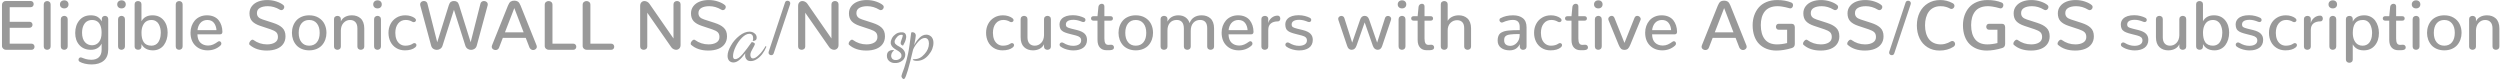 <?xml version="1.0" encoding="UTF-8"?>
<svg width="1004px" height="32px" viewBox="0 0 1004 32" version="1.1" xmlns="http://www.w3.org/2000/svg" xmlns:xlink="http://www.w3.org/1999/xlink">
    <!-- Generator: Sketch 52.5 (67469) - http://www.bohemiancoding.com/sketch -->
    <title>Group 3</title>
    <desc>Created with Sketch.</desc>
    <g id="Page-1" stroke="none" stroke-width="1" fill="none" fill-rule="evenodd">
        <g id="Group-3" fill="#999999">
            <path d="M2.327,20 C1.935,20 1.582,19.847 1.268,19.542 C0.953,19.237 0.796,18.888 0.796,18.496 L0.796,1.912 C0.796,1.511 0.939,1.16 1.227,0.859 C1.514,0.559 1.862,0.408 2.272,0.408 L12.335,0.408 C12.709,0.408 13,0.531 13.21,0.777 C13.42,1.023 13.524,1.311 13.524,1.639 C13.524,1.967 13.42,2.256 13.21,2.507 C13,2.757 12.709,2.883 12.335,2.883 L3.899,2.883 L3.899,8.748 L11.843,8.748 C12.235,8.748 12.535,8.867 12.745,9.104 C12.955,9.34 13.06,9.623 13.06,9.951 C13.06,10.27 12.952,10.55 12.738,10.792 C12.524,11.034 12.226,11.154 11.843,11.154 L3.899,11.154 L3.899,17.539 L12.663,17.539 C13.046,17.539 13.342,17.664 13.552,17.915 C13.761,18.166 13.866,18.455 13.866,18.783 C13.866,19.102 13.761,19.385 13.552,19.631 C13.342,19.877 13.046,20 12.663,20 L2.327,20 Z M18.925,20 C18.551,20 18.232,19.882 17.968,19.645 C17.703,19.408 17.571,19.066 17.571,18.619 L17.571,1.789 C17.571,1.37 17.708,1.037 17.981,0.791 C18.255,0.545 18.578,0.422 18.952,0.422 C19.326,0.422 19.649,0.545 19.923,0.791 C20.196,1.037 20.333,1.37 20.333,1.789 L20.333,18.619 C20.333,19.048 20.192,19.385 19.909,19.631 C19.627,19.877 19.299,20 18.925,20 Z M25.788,20 C25.405,20 25.082,19.882 24.817,19.645 C24.553,19.408 24.421,19.066 24.421,18.619 L24.421,7.75 C24.421,7.322 24.56,6.984 24.838,6.738 C25.116,6.492 25.442,6.369 25.815,6.369 C26.18,6.369 26.499,6.492 26.772,6.738 C27.046,6.984 27.183,7.322 27.183,7.75 L27.183,18.619 C27.183,19.048 27.044,19.385 26.766,19.631 C26.488,19.877 26.162,20 25.788,20 Z M25.802,3.375 C25.291,3.375 24.877,3.227 24.558,2.931 C24.239,2.634 24.079,2.245 24.079,1.762 C24.079,1.279 24.239,0.887 24.558,0.586 C24.877,0.285 25.296,0.135 25.815,0.135 C26.326,0.135 26.736,0.285 27.046,0.586 C27.356,0.887 27.511,1.279 27.511,1.762 C27.511,2.245 27.354,2.634 27.039,2.931 C26.725,3.227 26.312,3.375 25.802,3.375 Z M36.808,25.879 C35.814,25.879 34.898,25.776 34.06,25.571 C33.221,25.366 32.551,25.118 32.05,24.826 C31.703,24.626 31.53,24.343 31.53,23.979 C31.53,23.86 31.553,23.744 31.599,23.63 C31.644,23.516 31.706,23.416 31.783,23.329 C31.861,23.243 31.954,23.174 32.063,23.124 C32.173,23.074 32.291,23.049 32.419,23.049 C32.537,23.049 32.656,23.072 32.774,23.117 C32.811,23.135 33.048,23.224 33.485,23.384 C33.923,23.543 34.242,23.65 34.442,23.705 C34.643,23.76 34.953,23.824 35.372,23.896 C35.791,23.969 36.206,24.006 36.616,24.006 C37.965,24.006 39.002,23.657 39.727,22.96 C40.451,22.263 40.813,21.276 40.813,20 L40.813,17.525 C40.422,18.309 39.859,18.918 39.125,19.351 C38.391,19.784 37.528,20 36.534,20 C34.584,20 33.041,19.376 31.906,18.127 C30.771,16.878 30.204,15.256 30.204,13.26 C30.204,11.191 30.762,9.489 31.879,8.153 C32.995,6.818 34.52,6.15 36.452,6.15 C37.582,6.15 38.492,6.36 39.18,6.779 C39.868,7.199 40.44,7.8 40.896,8.584 L40.896,7.463 C40.932,7.117 41.073,6.848 41.319,6.656 C41.565,6.465 41.848,6.369 42.167,6.369 C42.522,6.369 42.828,6.483 43.083,6.711 C43.338,6.939 43.466,7.258 43.466,7.668 L43.466,19.85 C43.466,21.864 42.869,23.372 41.675,24.375 C40.481,25.378 38.858,25.879 36.808,25.879 Z M36.972,18.182 C38.102,18.182 39.022,17.753 39.733,16.896 C40.444,16.04 40.8,14.796 40.8,13.164 C40.8,12.59 40.761,12.057 40.684,11.564 C40.606,11.072 40.474,10.605 40.287,10.163 C40.1,9.721 39.863,9.345 39.576,9.035 C39.289,8.725 38.924,8.479 38.482,8.297 C38.04,8.115 37.537,8.023 36.972,8.023 C36.425,8.023 35.926,8.115 35.475,8.297 C35.023,8.479 34.643,8.728 34.333,9.042 C34.023,9.356 33.763,9.732 33.554,10.17 C33.344,10.607 33.191,11.077 33.096,11.578 C33,12.079 32.952,12.613 32.952,13.178 C32.952,14.016 33.062,14.761 33.28,15.413 C33.499,16.065 33.795,16.589 34.169,16.985 C34.543,17.382 34.966,17.68 35.44,17.881 C35.914,18.081 36.425,18.182 36.972,18.182 Z M48.784,20 C48.401,20 48.078,19.882 47.813,19.645 C47.549,19.408 47.417,19.066 47.417,18.619 L47.417,7.75 C47.417,7.322 47.556,6.984 47.834,6.738 C48.112,6.492 48.438,6.369 48.812,6.369 C49.176,6.369 49.495,6.492 49.769,6.738 C50.042,6.984 50.179,7.322 50.179,7.75 L50.179,18.619 C50.179,19.048 50.04,19.385 49.762,19.631 C49.484,19.877 49.158,20 48.784,20 Z M48.798,3.375 C48.287,3.375 47.873,3.227 47.554,2.931 C47.235,2.634 47.075,2.245 47.075,1.762 C47.075,1.279 47.235,0.887 47.554,0.586 C47.873,0.285 48.292,0.135 48.812,0.135 C49.322,0.135 49.732,0.285 50.042,0.586 C50.352,0.887 50.507,1.279 50.507,1.762 C50.507,2.245 50.35,2.634 50.035,2.931 C49.721,3.227 49.308,3.375 48.798,3.375 Z M61.431,20.219 C59.252,20.219 57.712,19.38 56.81,17.703 L56.81,18.674 C56.81,19.102 56.691,19.428 56.454,19.651 C56.217,19.875 55.88,19.986 55.442,19.986 C55.069,19.986 54.745,19.87 54.472,19.638 C54.198,19.405 54.062,19.084 54.062,18.674 L54.062,1.707 C54.062,1.297 54.196,0.98 54.465,0.757 C54.734,0.534 55.055,0.422 55.429,0.422 C55.802,0.422 56.126,0.534 56.399,0.757 C56.673,0.98 56.81,1.297 56.81,1.707 L56.81,8.543 C57.694,6.948 59.166,6.15 61.226,6.15 C63.103,6.15 64.589,6.798 65.683,8.092 C66.776,9.386 67.323,11.054 67.323,13.096 C67.323,14.053 67.196,14.955 66.94,15.803 C66.685,16.65 66.318,17.405 65.84,18.065 C65.361,18.726 64.744,19.25 63.987,19.638 C63.231,20.025 62.379,20.219 61.431,20.219 Z M60.87,18.346 C61.417,18.337 61.911,18.223 62.354,18.004 C62.796,17.785 63.151,17.5 63.42,17.149 C63.689,16.799 63.912,16.391 64.09,15.926 C64.268,15.461 64.393,14.998 64.466,14.538 C64.539,14.078 64.575,13.611 64.575,13.137 C64.575,12.508 64.509,11.906 64.377,11.332 C64.245,10.758 64.04,10.215 63.762,9.705 C63.484,9.195 63.09,8.787 62.579,8.481 C62.069,8.176 61.467,8.023 60.774,8.023 C60.218,8.023 59.715,8.119 59.264,8.311 C58.812,8.502 58.439,8.759 58.143,9.083 C57.846,9.407 57.596,9.789 57.391,10.231 C57.186,10.674 57.04,11.136 56.953,11.619 C56.867,12.102 56.823,12.608 56.823,13.137 C56.823,13.939 56.892,14.645 57.028,15.256 C57.165,15.867 57.384,16.409 57.685,16.883 C57.985,17.357 58.402,17.719 58.936,17.97 C59.469,18.22 60.114,18.346 60.87,18.346 Z M71.931,20 C71.557,20 71.238,19.882 70.974,19.645 C70.709,19.408 70.577,19.066 70.577,18.619 L70.577,1.789 C70.577,1.37 70.714,1.037 70.987,0.791 C71.261,0.545 71.584,0.422 71.958,0.422 C72.332,0.422 72.655,0.545 72.929,0.791 C73.202,1.037 73.339,1.37 73.339,1.789 L73.339,18.619 C73.339,19.048 73.198,19.385 72.915,19.631 C72.632,19.877 72.304,20 71.931,20 Z M83.36,20.219 C81.337,20.201 79.689,19.556 78.418,18.284 C77.146,17.013 76.511,15.283 76.511,13.096 C76.511,12.166 76.659,11.286 76.955,10.457 C77.251,9.628 77.673,8.892 78.22,8.249 C78.767,7.606 79.462,7.096 80.305,6.718 C81.148,6.34 82.084,6.15 83.114,6.15 C84.162,6.15 85.09,6.328 85.896,6.684 C86.703,7.039 87.346,7.527 87.824,8.146 C88.303,8.766 88.667,9.461 88.918,10.231 C89.169,11.002 89.303,11.842 89.321,12.754 C89.321,13.055 89.248,13.301 89.103,13.492 C88.957,13.684 88.738,13.779 88.446,13.779 L79.286,13.779 C79.323,15.292 79.728,16.418 80.503,17.156 C81.278,17.895 82.294,18.273 83.552,18.291 C84.299,18.291 84.983,18.152 85.603,17.874 C86.222,17.596 86.856,17.22 87.503,16.746 C87.594,16.682 87.683,16.634 87.77,16.603 C87.856,16.571 87.945,16.555 88.036,16.555 C88.191,16.555 88.335,16.598 88.467,16.685 C88.599,16.771 88.704,16.887 88.781,17.033 C88.859,17.179 88.897,17.334 88.897,17.498 C88.897,17.653 88.863,17.803 88.795,17.949 C88.727,18.095 88.619,18.227 88.474,18.346 C87.061,19.594 85.356,20.219 83.36,20.219 Z M79.313,12.111 L86.942,12.111 C86.86,10.926 86.514,9.949 85.903,9.179 C85.293,8.409 84.404,8.023 83.237,8.023 C82.636,8.023 82.089,8.14 81.597,8.372 C81.104,8.604 80.701,8.919 80.387,9.315 C80.072,9.712 79.826,10.147 79.648,10.621 C79.471,11.095 79.359,11.592 79.313,12.111 Z M107.149,20.301 C104.278,20.301 101.977,19.531 100.245,17.99 C100.181,17.936 100.136,17.869 100.108,17.792 C100.081,17.715 100.067,17.63 100.067,17.539 C100.067,17.202 100.218,16.851 100.519,16.486 C100.819,16.122 101.125,15.939 101.435,15.939 C101.498,15.939 101.558,15.949 101.612,15.967 C101.667,15.985 101.722,16.012 101.776,16.049 C103.417,17.234 105.235,17.826 107.231,17.826 C108.526,17.826 109.581,17.576 110.396,17.074 C111.212,16.573 111.62,15.844 111.62,14.887 C111.62,14.039 111.395,13.396 110.943,12.959 C110.492,12.521 109.733,12.125 108.667,11.77 L104.511,10.389 C103.034,9.896 101.945,9.265 101.243,8.495 C100.541,7.725 100.19,6.679 100.19,5.357 C100.19,4.264 100.507,3.307 101.141,2.486 C101.774,1.666 102.626,1.049 103.697,0.634 C104.768,0.219 105.978,0.012 107.327,0.012 C108.631,0.012 109.879,0.215 111.073,0.62 C112.267,1.026 113.183,1.507 113.821,2.062 C114.049,2.254 114.163,2.505 114.163,2.814 C114.163,3.133 114.049,3.423 113.821,3.683 C113.593,3.942 113.315,4.072 112.987,4.072 C112.778,4.072 112.568,4.008 112.358,3.881 C110.809,2.951 109.209,2.486 107.56,2.486 C106.238,2.486 105.178,2.714 104.381,3.17 C103.583,3.626 103.185,4.318 103.185,5.248 C103.185,5.913 103.371,6.447 103.745,6.848 C104.119,7.249 104.707,7.577 105.509,7.832 L109.651,9.172 C110.481,9.445 111.18,9.728 111.75,10.02 C112.32,10.311 112.835,10.667 113.295,11.086 C113.755,11.505 114.097,12.004 114.32,12.583 C114.544,13.162 114.655,13.829 114.655,14.586 C114.655,15.78 114.345,16.81 113.726,17.676 C113.106,18.542 112.233,19.196 111.107,19.638 C109.982,20.08 108.662,20.301 107.149,20.301 Z M124.171,18.346 C125.502,18.337 126.536,17.876 127.274,16.965 C128.013,16.053 128.382,14.796 128.382,13.191 C128.382,11.596 128.008,10.336 127.261,9.411 C126.513,8.486 125.483,8.023 124.171,8.023 C122.849,8.023 121.817,8.484 121.074,9.404 C120.331,10.325 119.96,11.587 119.96,13.191 C119.96,14.786 120.334,16.044 121.081,16.965 C121.828,17.885 122.858,18.346 124.171,18.346 Z M124.171,20.219 C123.068,20.219 122.07,20.03 121.177,19.651 C120.284,19.273 119.554,18.76 118.989,18.113 C118.424,17.466 117.991,16.723 117.69,15.885 C117.39,15.046 117.239,14.148 117.239,13.191 C117.239,12.225 117.39,11.321 117.69,10.478 C117.991,9.634 118.426,8.889 118.996,8.242 C119.566,7.595 120.295,7.085 121.184,6.711 C122.072,6.337 123.068,6.15 124.171,6.15 C125.62,6.15 126.876,6.469 127.938,7.107 C128.999,7.745 129.792,8.591 130.316,9.644 C130.84,10.696 131.103,11.879 131.103,13.191 C131.103,14.139 130.952,15.035 130.651,15.878 C130.351,16.721 129.918,17.466 129.353,18.113 C128.787,18.76 128.058,19.273 127.165,19.651 C126.272,20.03 125.274,20.219 124.171,20.219 Z M135.505,20 C135.131,20 134.81,19.884 134.541,19.651 C134.272,19.419 134.138,19.098 134.138,18.688 L134.138,7.668 C134.138,7.258 134.274,6.941 134.548,6.718 C134.821,6.494 135.145,6.383 135.519,6.383 C135.892,6.383 136.214,6.492 136.482,6.711 C136.751,6.93 136.886,7.235 136.886,7.627 L136.886,8.598 C137.25,7.805 137.822,7.199 138.602,6.779 C139.381,6.36 140.29,6.15 141.329,6.15 C142.031,6.15 142.676,6.253 143.264,6.458 C143.852,6.663 144.376,6.973 144.836,7.388 C145.296,7.802 145.654,8.354 145.909,9.042 C146.164,9.73 146.292,10.521 146.292,11.414 L146.292,18.688 C146.292,19.098 146.153,19.419 145.875,19.651 C145.597,19.884 145.271,20 144.897,20 C144.524,20 144.202,19.884 143.934,19.651 C143.665,19.419 143.53,19.098 143.53,18.688 L143.53,11.387 C143.53,10.293 143.266,9.459 142.737,8.885 C142.209,8.311 141.493,8.023 140.591,8.023 C139.579,8.023 138.718,8.399 138.007,9.151 C137.296,9.903 136.922,10.917 136.886,12.193 L136.886,18.688 C136.886,19.098 136.749,19.419 136.476,19.651 C136.202,19.884 135.879,20 135.505,20 Z M151.597,20 C151.214,20 150.89,19.882 150.626,19.645 C150.362,19.408 150.229,19.066 150.229,18.619 L150.229,7.75 C150.229,7.322 150.368,6.984 150.646,6.738 C150.924,6.492 151.25,6.369 151.624,6.369 C151.989,6.369 152.308,6.492 152.581,6.738 C152.854,6.984 152.991,7.322 152.991,7.75 L152.991,18.619 C152.991,19.048 152.852,19.385 152.574,19.631 C152.296,19.877 151.97,20 151.597,20 Z M151.61,3.375 C151.1,3.375 150.685,3.227 150.366,2.931 C150.047,2.634 149.888,2.245 149.888,1.762 C149.888,1.279 150.047,0.887 150.366,0.586 C150.685,0.285 151.104,0.135 151.624,0.135 C152.134,0.135 152.545,0.285 152.854,0.586 C153.164,0.887 153.319,1.279 153.319,1.762 C153.319,2.245 153.162,2.634 152.848,2.931 C152.533,3.227 152.121,3.375 151.61,3.375 Z M162.603,20.219 C161.272,20.219 160.101,19.902 159.089,19.269 C158.077,18.635 157.312,17.787 156.792,16.726 C156.272,15.664 156.013,14.481 156.013,13.178 C156.013,11.883 156.286,10.705 156.833,9.644 C157.38,8.582 158.171,7.734 159.205,7.101 C160.24,6.467 161.427,6.15 162.767,6.15 C163.569,6.15 164.296,6.257 164.947,6.472 C165.599,6.686 166.125,6.943 166.526,7.244 C166.873,7.499 167.046,7.786 167.046,8.105 C167.046,8.251 167.007,8.386 166.93,8.509 C166.852,8.632 166.747,8.728 166.615,8.796 C166.483,8.864 166.335,8.898 166.171,8.898 C165.97,8.898 165.774,8.844 165.583,8.734 C164.79,8.251 163.91,8.01 162.944,8.01 C161.677,8.01 160.663,8.481 159.902,9.425 C159.141,10.368 158.761,11.624 158.761,13.191 C158.761,14.148 158.907,15.01 159.198,15.775 C159.49,16.541 159.948,17.161 160.572,17.635 C161.197,18.109 161.942,18.346 162.808,18.346 C164.011,18.346 165.009,18.068 165.802,17.512 C165.902,17.439 166.005,17.386 166.109,17.354 C166.214,17.323 166.317,17.307 166.417,17.307 C166.535,17.307 166.645,17.327 166.745,17.368 C166.845,17.409 166.934,17.466 167.012,17.539 C167.089,17.612 167.148,17.701 167.189,17.806 C167.23,17.91 167.251,18.018 167.251,18.127 C167.251,18.273 167.212,18.423 167.135,18.578 C167.057,18.733 166.937,18.879 166.772,19.016 C165.806,19.818 164.416,20.219 162.603,20.219 Z M191.464,18.318 C191.318,18.865 191.033,19.287 190.609,19.583 C190.186,19.879 189.714,20.027 189.194,20.027 C188.675,20.027 188.203,19.882 187.779,19.59 C187.355,19.298 187.057,18.883 186.884,18.346 L182.304,3.936 L177.724,18.346 C177.56,18.883 177.259,19.298 176.821,19.59 C176.384,19.882 175.908,20.027 175.393,20.027 C174.878,20.027 174.41,19.879 173.991,19.583 C173.572,19.287 173.289,18.865 173.144,18.318 L168.782,2.199 C168.746,2.044 168.728,1.898 168.728,1.762 C168.728,1.488 168.803,1.244 168.953,1.03 C169.104,0.816 169.293,0.659 169.521,0.559 C169.748,0.458 169.99,0.408 170.245,0.408 C170.373,0.408 170.496,0.422 170.614,0.449 C170.733,0.477 170.847,0.518 170.956,0.572 C171.065,0.627 171.166,0.693 171.257,0.771 C171.348,0.848 171.428,0.946 171.496,1.064 C171.564,1.183 171.617,1.311 171.653,1.447 L175.591,16.965 L180.253,2.062 C180.453,1.434 180.72,1.001 181.053,0.764 C181.385,0.527 181.802,0.408 182.304,0.408 C182.814,0.408 183.233,0.522 183.562,0.75 C183.89,0.978 184.154,1.415 184.354,2.062 L189.017,16.965 L192.954,1.447 C193.036,1.11 193.209,0.853 193.474,0.675 C193.738,0.497 194.034,0.408 194.362,0.408 C194.763,0.408 195.117,0.531 195.422,0.777 C195.727,1.023 195.88,1.352 195.88,1.762 L195.88,1.898 C195.88,1.944 195.875,1.992 195.866,2.042 C195.857,2.092 195.843,2.145 195.825,2.199 L191.464,18.318 Z M210.29,12.986 L206.544,3.252 L202.784,12.986 L210.29,12.986 Z M212.642,19.098 L211.138,15.201 L201.937,15.201 L200.433,19.098 C200.305,19.435 200.116,19.686 199.865,19.85 C199.615,20.014 199.334,20.096 199.024,20.096 C198.742,20.096 198.468,20.027 198.204,19.891 C197.721,19.626 197.479,19.248 197.479,18.756 C197.479,18.583 197.516,18.41 197.589,18.236 L204.001,2.254 C204.32,1.452 204.678,0.919 205.074,0.654 C205.471,0.39 205.961,0.258 206.544,0.258 C207.118,0.258 207.604,0.39 208,0.654 C208.396,0.919 208.754,1.452 209.073,2.254 L215.485,18.236 C215.558,18.419 215.595,18.596 215.595,18.77 C215.595,19.025 215.52,19.255 215.369,19.46 C215.219,19.665 215.027,19.822 214.795,19.932 C214.562,20.041 214.314,20.096 214.05,20.096 C213.439,20.05 212.97,19.717 212.642,19.098 Z M220.339,20 C219.92,20 219.553,19.85 219.238,19.549 C218.924,19.248 218.767,18.883 218.767,18.455 L218.767,1.926 C218.767,1.452 218.922,1.083 219.231,0.818 C219.541,0.554 219.91,0.422 220.339,0.422 C220.758,0.422 221.118,0.554 221.419,0.818 C221.72,1.083 221.87,1.452 221.87,1.926 L221.87,17.539 L230.224,17.539 C230.606,17.539 230.905,17.662 231.119,17.908 C231.333,18.154 231.44,18.441 231.44,18.77 C231.44,19.098 231.333,19.385 231.119,19.631 C230.905,19.877 230.606,20 230.224,20 L220.339,20 Z M235.569,20 C235.15,20 234.783,19.85 234.469,19.549 C234.154,19.248 233.997,18.883 233.997,18.455 L233.997,1.926 C233.997,1.452 234.152,1.083 234.462,0.818 C234.772,0.554 235.141,0.422 235.569,0.422 C235.989,0.422 236.349,0.554 236.649,0.818 C236.95,1.083 237.101,1.452 237.101,1.926 L237.101,17.539 L245.454,17.539 C245.837,17.539 246.135,17.662 246.35,17.908 C246.564,18.154 246.671,18.441 246.671,18.77 C246.671,19.098 246.564,19.385 246.35,19.631 C246.135,19.877 245.837,20 245.454,20 L235.569,20 Z M258.511,20 C258.128,20 257.795,19.884 257.513,19.651 C257.23,19.419 257.089,19.089 257.089,18.66 L257.089,2.35 C257.089,1.757 257.253,1.288 257.581,0.941 C257.909,0.595 258.319,0.422 258.812,0.422 C259.158,0.422 259.513,0.513 259.878,0.695 C260.243,0.878 260.548,1.142 260.794,1.488 L270.474,15.447 L270.474,1.762 C270.474,1.342 270.615,1.012 270.897,0.771 C271.18,0.529 271.513,0.408 271.896,0.408 C272.278,0.408 272.611,0.527 272.894,0.764 C273.176,1.001 273.317,1.333 273.317,1.762 L273.317,18.072 C273.317,18.665 273.142,19.134 272.791,19.48 C272.44,19.827 272.014,20 271.513,20 C271.194,20 270.852,19.909 270.487,19.727 C270.123,19.544 269.826,19.294 269.599,18.975 L259.946,5.111 L259.946,18.66 C259.946,19.079 259.803,19.408 259.516,19.645 C259.229,19.882 258.894,20 258.511,20 Z M284.46,20.301 C281.589,20.301 279.287,19.531 277.556,17.99 C277.492,17.936 277.446,17.869 277.419,17.792 C277.392,17.715 277.378,17.63 277.378,17.539 C277.378,17.202 277.528,16.851 277.829,16.486 C278.13,16.122 278.435,15.939 278.745,15.939 C278.809,15.939 278.868,15.949 278.923,15.967 C278.978,15.985 279.032,16.012 279.087,16.049 C280.728,17.234 282.546,17.826 284.542,17.826 C285.836,17.826 286.891,17.576 287.707,17.074 C288.523,16.573 288.931,15.844 288.931,14.887 C288.931,14.039 288.705,13.396 288.254,12.959 C287.803,12.521 287.044,12.125 285.978,11.77 L281.821,10.389 C280.345,9.896 279.256,9.265 278.554,8.495 C277.852,7.725 277.501,6.679 277.501,5.357 C277.501,4.264 277.818,3.307 278.451,2.486 C279.085,1.666 279.937,1.049 281.008,0.634 C282.079,0.219 283.289,0.012 284.638,0.012 C285.941,0.012 287.19,0.215 288.384,0.62 C289.578,1.026 290.494,1.507 291.132,2.062 C291.36,2.254 291.474,2.505 291.474,2.814 C291.474,3.133 291.36,3.423 291.132,3.683 C290.904,3.942 290.626,4.072 290.298,4.072 C290.088,4.072 289.879,4.008 289.669,3.881 C288.119,2.951 286.52,2.486 284.87,2.486 C283.548,2.486 282.489,2.714 281.691,3.17 C280.894,3.626 280.495,4.318 280.495,5.248 C280.495,5.913 280.682,6.447 281.056,6.848 C281.429,7.249 282.017,7.577 282.819,7.832 L286.962,9.172 C287.791,9.445 288.491,9.728 289.061,10.02 C289.63,10.311 290.145,10.667 290.605,11.086 C291.066,11.505 291.408,12.004 291.631,12.583 C291.854,13.162 291.966,13.829 291.966,14.586 C291.966,15.78 291.656,16.81 291.036,17.676 C290.416,18.542 289.544,19.196 288.418,19.638 C287.292,20.08 285.973,20.301 284.46,20.301 Z M309.726,22.16 C309.434,22.16 309.181,22.067 308.967,21.88 C308.753,21.693 308.646,21.449 308.646,21.148 C308.646,21.039 308.668,20.902 308.714,20.738 L315.249,1.064 C315.404,0.554 315.75,0.299 316.288,0.299 C316.58,0.299 316.833,0.392 317.047,0.579 C317.261,0.766 317.368,1.01 317.368,1.311 C317.368,1.465 317.345,1.607 317.3,1.734 L310.724,21.408 C310.55,21.91 310.218,22.16 309.726,22.16 Z M321.948,20 C321.565,20 321.233,19.884 320.95,19.651 C320.668,19.419 320.526,19.089 320.526,18.66 L320.526,2.35 C320.526,1.757 320.69,1.288 321.019,0.941 C321.347,0.595 321.757,0.422 322.249,0.422 C322.595,0.422 322.951,0.513 323.315,0.695 C323.68,0.878 323.985,1.142 324.231,1.488 L333.911,15.447 L333.911,1.762 C333.911,1.342 334.052,1.012 334.335,0.771 C334.618,0.529 334.95,0.408 335.333,0.408 C335.716,0.408 336.049,0.527 336.331,0.764 C336.614,1.001 336.755,1.333 336.755,1.762 L336.755,18.072 C336.755,18.665 336.579,19.134 336.229,19.48 C335.878,19.827 335.452,20 334.95,20 C334.631,20 334.289,19.909 333.925,19.727 C333.56,19.544 333.264,19.294 333.036,18.975 L323.384,5.111 L323.384,18.66 C323.384,19.079 323.24,19.408 322.953,19.645 C322.666,19.882 322.331,20 321.948,20 Z M347.897,20.301 C345.026,20.301 342.725,19.531 340.993,17.99 C340.929,17.936 340.884,17.869 340.856,17.792 C340.829,17.715 340.815,17.63 340.815,17.539 C340.815,17.202 340.966,16.851 341.267,16.486 C341.567,16.122 341.873,15.939 342.183,15.939 C342.246,15.939 342.306,15.949 342.36,15.967 C342.415,15.985 342.47,16.012 342.524,16.049 C344.165,17.234 345.983,17.826 347.979,17.826 C349.274,17.826 350.329,17.576 351.145,17.074 C351.96,16.573 352.368,15.844 352.368,14.887 C352.368,14.039 352.143,13.396 351.691,12.959 C351.24,12.521 350.481,12.125 349.415,11.77 L345.259,10.389 C343.782,9.896 342.693,9.265 341.991,8.495 C341.289,7.725 340.938,6.679 340.938,5.357 C340.938,4.264 341.255,3.307 341.889,2.486 C342.522,1.666 343.374,1.049 344.445,0.634 C345.516,0.219 346.726,0.012 348.075,0.012 C349.379,0.012 350.627,0.215 351.821,0.62 C353.015,1.026 353.931,1.507 354.569,2.062 C354.797,2.254 354.911,2.505 354.911,2.814 C354.911,3.133 354.797,3.423 354.569,3.683 C354.341,3.942 354.063,4.072 353.735,4.072 C353.526,4.072 353.316,4.008 353.106,3.881 C351.557,2.951 349.957,2.486 348.308,2.486 C346.986,2.486 345.926,2.714 345.129,3.17 C344.331,3.626 343.933,4.318 343.933,5.248 C343.933,5.913 344.119,6.447 344.493,6.848 C344.867,7.249 345.455,7.577 346.257,7.832 L350.399,9.172 C351.229,9.445 351.928,9.728 352.498,10.02 C353.068,10.311 353.583,10.667 354.043,11.086 C354.503,11.505 354.845,12.004 355.068,12.583 C355.292,13.162 355.403,13.829 355.403,14.586 C355.403,15.78 355.093,16.81 354.474,17.676 C353.854,18.542 352.981,19.196 351.855,19.638 C350.73,20.08 349.41,20.301 347.897,20.301 Z M402.599,20.219 C401.268,20.219 400.097,19.902 399.085,19.269 C398.073,18.635 397.308,17.787 396.788,16.726 C396.269,15.664 396.009,14.481 396.009,13.178 C396.009,11.883 396.282,10.705 396.829,9.644 C397.376,8.582 398.167,7.734 399.201,7.101 C400.236,6.467 401.423,6.15 402.763,6.15 C403.565,6.15 404.292,6.257 404.943,6.472 C405.595,6.686 406.121,6.943 406.522,7.244 C406.869,7.499 407.042,7.786 407.042,8.105 C407.042,8.251 407.003,8.386 406.926,8.509 C406.848,8.632 406.743,8.728 406.611,8.796 C406.479,8.864 406.331,8.898 406.167,8.898 C405.966,8.898 405.771,8.844 405.579,8.734 C404.786,8.251 403.907,8.01 402.94,8.01 C401.673,8.01 400.66,8.481 399.898,9.425 C399.137,10.368 398.757,11.624 398.757,13.191 C398.757,14.148 398.903,15.01 399.194,15.775 C399.486,16.541 399.944,17.161 400.568,17.635 C401.193,18.109 401.938,18.346 402.804,18.346 C404.007,18.346 405.005,18.068 405.798,17.512 C405.898,17.439 406.001,17.386 406.105,17.354 C406.21,17.323 406.313,17.307 406.413,17.307 C406.532,17.307 406.641,17.327 406.741,17.368 C406.841,17.409 406.93,17.466 407.008,17.539 C407.085,17.612 407.145,17.701 407.186,17.806 C407.227,17.91 407.247,18.018 407.247,18.127 C407.247,18.273 407.208,18.423 407.131,18.578 C407.053,18.733 406.933,18.879 406.769,19.016 C405.802,19.818 404.412,20.219 402.599,20.219 Z M414.821,20.219 C413.363,20.219 412.176,19.779 411.26,18.899 C410.344,18.02 409.886,16.701 409.886,14.941 L409.886,7.695 C409.886,7.276 410.022,6.95 410.296,6.718 C410.569,6.485 410.893,6.369 411.267,6.369 C411.64,6.369 411.962,6.485 412.23,6.718 C412.499,6.95 412.634,7.276 412.634,7.695 L412.634,14.969 C412.634,16.072 412.894,16.91 413.413,17.484 C413.933,18.059 414.644,18.346 415.546,18.346 C416.567,18.346 417.435,17.967 418.15,17.211 C418.866,16.454 419.242,15.443 419.278,14.176 L419.278,7.695 C419.278,7.276 419.415,6.95 419.688,6.718 C419.962,6.485 420.29,6.369 420.673,6.369 C421.047,6.369 421.368,6.485 421.637,6.718 C421.906,6.95 422.04,7.276 422.04,7.695 L422.04,18.701 C422.04,19.111 421.903,19.43 421.63,19.658 C421.356,19.886 421.028,20 420.646,20 C420.272,20 419.951,19.891 419.682,19.672 C419.413,19.453 419.278,19.148 419.278,18.756 L419.278,17.771 C418.914,18.555 418.34,19.159 417.556,19.583 C416.772,20.007 415.86,20.219 414.821,20.219 Z M425.95,18.729 C425.668,18.528 425.526,18.268 425.526,17.949 C425.526,17.712 425.613,17.503 425.786,17.32 C425.959,17.138 426.178,17.047 426.442,17.047 C426.652,17.047 426.866,17.111 427.085,17.238 C428.352,18.013 429.655,18.4 430.995,18.4 C431.934,18.4 432.702,18.218 433.299,17.854 C433.896,17.489 434.194,16.942 434.194,16.213 C434.194,15.712 434.026,15.306 433.688,14.996 C433.351,14.686 432.809,14.436 432.062,14.244 L429.737,13.656 C429.309,13.547 428.951,13.449 428.664,13.362 C428.377,13.276 428.069,13.171 427.741,13.048 C427.413,12.925 427.146,12.799 426.941,12.672 C426.736,12.544 426.534,12.389 426.333,12.207 C426.132,12.025 425.978,11.824 425.868,11.605 C425.759,11.387 425.67,11.132 425.602,10.84 C425.533,10.548 425.499,10.225 425.499,9.869 C425.499,8.903 425.823,8.105 426.47,7.477 C427.418,6.565 428.885,6.109 430.872,6.109 C431.765,6.109 432.599,6.212 433.374,6.417 C434.149,6.622 434.8,6.861 435.329,7.135 C435.721,7.326 435.917,7.618 435.917,8.01 C435.917,8.119 435.899,8.226 435.862,8.331 C435.826,8.436 435.771,8.527 435.698,8.604 C435.625,8.682 435.534,8.743 435.425,8.789 C435.315,8.835 435.197,8.857 435.069,8.857 C434.933,8.857 434.782,8.83 434.618,8.775 C434.573,8.757 434.484,8.723 434.352,8.673 C434.219,8.623 434.108,8.579 434.017,8.543 C433.925,8.507 433.8,8.463 433.641,8.413 C433.481,8.363 433.335,8.317 433.203,8.276 C433.071,8.235 432.914,8.194 432.731,8.153 C432.549,8.112 432.376,8.078 432.212,8.051 C432.048,8.023 431.866,8.001 431.665,7.982 C431.465,7.964 431.269,7.955 431.077,7.955 C430.503,7.955 429.995,8.012 429.553,8.126 C429.111,8.24 428.751,8.436 428.473,8.714 C428.195,8.992 428.056,9.336 428.056,9.746 C428.056,10.266 428.199,10.635 428.486,10.854 C428.773,11.072 429.377,11.296 430.298,11.523 L432.595,12.084 C433.989,12.439 434.996,12.932 435.616,13.561 C436.236,14.189 436.546,15.005 436.546,16.008 C436.546,16.71 436.409,17.334 436.136,17.881 C435.862,18.428 435.479,18.872 434.987,19.214 C434.495,19.556 433.923,19.813 433.271,19.986 C432.62,20.16 431.902,20.246 431.118,20.246 C430.608,20.246 430.088,20.205 429.56,20.123 C428.129,19.886 426.925,19.421 425.95,18.729 Z M444.366,20.164 C443.254,20.164 442.375,19.813 441.728,19.111 C441.08,18.41 440.757,17.38 440.757,16.021 L440.757,8.297 L439.171,8.297 C438.843,8.297 438.592,8.213 438.419,8.044 C438.246,7.875 438.159,7.659 438.159,7.395 C438.159,7.13 438.243,6.916 438.412,6.752 C438.581,6.588 438.829,6.506 439.157,6.506 L440.757,6.506 L441.126,2.719 C441.172,2.372 441.32,2.085 441.57,1.857 C441.821,1.63 442.124,1.516 442.479,1.516 C442.78,1.516 443.029,1.607 443.225,1.789 C443.421,1.971 443.519,2.24 443.519,2.596 L443.519,6.506 L445.966,6.506 C446.294,6.506 446.54,6.592 446.704,6.766 C446.868,6.939 446.95,7.158 446.95,7.422 C446.95,7.686 446.868,7.898 446.704,8.058 C446.54,8.217 446.294,8.297 445.966,8.297 L443.519,8.297 L443.519,15.447 C443.519,16.322 443.642,16.969 443.888,17.389 C444.134,17.808 444.535,18.018 445.091,18.018 L445.228,18.018 L446.198,17.963 L446.28,17.963 C446.618,17.963 446.884,18.07 447.08,18.284 C447.276,18.498 447.374,18.747 447.374,19.029 C447.374,19.175 447.351,19.307 447.306,19.426 C447.26,19.544 447.201,19.642 447.128,19.72 C447.055,19.797 446.957,19.863 446.834,19.918 C446.711,19.973 446.59,20.016 446.472,20.048 C446.353,20.08 446.205,20.105 446.027,20.123 C445.85,20.141 445.688,20.153 445.542,20.157 C445.396,20.162 445.223,20.164 445.022,20.164 L444.366,20.164 Z M456.124,18.346 C457.455,18.337 458.489,17.876 459.228,16.965 C459.966,16.053 460.335,14.796 460.335,13.191 C460.335,11.596 459.961,10.336 459.214,9.411 C458.466,8.486 457.437,8.023 456.124,8.023 C454.802,8.023 453.77,8.484 453.027,9.404 C452.285,10.325 451.913,11.587 451.913,13.191 C451.913,14.786 452.287,16.044 453.034,16.965 C453.782,17.885 454.812,18.346 456.124,18.346 Z M456.124,20.219 C455.021,20.219 454.023,20.03 453.13,19.651 C452.237,19.273 451.507,18.76 450.942,18.113 C450.377,17.466 449.944,16.723 449.644,15.885 C449.343,15.046 449.192,14.148 449.192,13.191 C449.192,12.225 449.343,11.321 449.644,10.478 C449.944,9.634 450.38,8.889 450.949,8.242 C451.519,7.595 452.248,7.085 453.137,6.711 C454.025,6.337 455.021,6.15 456.124,6.15 C457.573,6.15 458.829,6.469 459.891,7.107 C460.952,7.745 461.745,8.591 462.27,9.644 C462.794,10.696 463.056,11.879 463.056,13.191 C463.056,14.139 462.905,15.035 462.604,15.878 C462.304,16.721 461.871,17.466 461.306,18.113 C460.741,18.76 460.011,19.273 459.118,19.651 C458.225,20.03 457.227,20.219 456.124,20.219 Z M467.444,20 C467.071,20 466.752,19.886 466.487,19.658 C466.223,19.43 466.091,19.107 466.091,18.688 L466.091,7.654 C466.091,7.253 466.228,6.939 466.501,6.711 C466.774,6.483 467.098,6.369 467.472,6.369 C467.836,6.369 468.158,6.476 468.436,6.69 C468.714,6.905 468.853,7.203 468.853,7.586 L468.853,8.68 C469.281,7.832 469.876,7.199 470.637,6.779 C471.398,6.36 472.266,6.15 473.241,6.15 C474.381,6.15 475.344,6.431 476.133,6.991 C476.921,7.552 477.457,8.311 477.739,9.268 C478.131,8.229 478.744,7.449 479.578,6.93 C480.412,6.41 481.412,6.15 482.579,6.15 C483.281,6.15 483.928,6.251 484.521,6.451 C485.113,6.652 485.639,6.957 486.1,7.367 C486.56,7.777 486.92,8.322 487.18,9.001 C487.439,9.68 487.569,10.466 487.569,11.359 L487.569,18.688 C487.569,19.107 487.433,19.43 487.159,19.658 C486.886,19.886 486.558,20 486.175,20 C485.801,20 485.48,19.886 485.211,19.658 C484.942,19.43 484.808,19.107 484.808,18.688 L484.808,11.291 C484.808,10.197 484.562,9.377 484.069,8.83 C483.577,8.283 482.871,8.01 481.95,8.01 C480.856,8.01 479.959,8.39 479.257,9.151 C478.555,9.912 478.204,10.995 478.204,12.398 L478.204,18.674 C478.204,19.093 478.067,19.419 477.794,19.651 C477.521,19.884 477.192,20 476.81,20 C476.436,20 476.115,19.884 475.846,19.651 C475.577,19.419 475.442,19.093 475.442,18.674 L475.442,11.51 C475.442,10.325 475.194,9.445 474.697,8.871 C474.201,8.297 473.496,8.01 472.585,8.01 C471.455,8.01 470.55,8.383 469.871,9.131 C469.192,9.878 468.853,10.908 468.853,12.221 L468.853,18.688 C468.853,19.107 468.714,19.43 468.436,19.658 C468.158,19.886 467.827,20 467.444,20 Z M497.454,20.219 C495.431,20.201 493.783,19.556 492.512,18.284 C491.24,17.013 490.604,15.283 490.604,13.096 C490.604,12.166 490.753,11.286 491.049,10.457 C491.345,9.628 491.767,8.892 492.313,8.249 C492.86,7.606 493.555,7.096 494.398,6.718 C495.242,6.34 496.178,6.15 497.208,6.15 C498.256,6.15 499.184,6.328 499.99,6.684 C500.797,7.039 501.439,7.527 501.918,8.146 C502.396,8.766 502.761,9.461 503.012,10.231 C503.262,11.002 503.397,11.842 503.415,12.754 C503.415,13.055 503.342,13.301 503.196,13.492 C503.05,13.684 502.832,13.779 502.54,13.779 L493.38,13.779 C493.416,15.292 493.822,16.418 494.597,17.156 C495.371,17.895 496.388,18.273 497.646,18.291 C498.393,18.291 499.076,18.152 499.696,17.874 C500.316,17.596 500.95,17.22 501.597,16.746 C501.688,16.682 501.777,16.634 501.863,16.603 C501.95,16.571 502.039,16.555 502.13,16.555 C502.285,16.555 502.428,16.598 502.561,16.685 C502.693,16.771 502.798,16.887 502.875,17.033 C502.952,17.179 502.991,17.334 502.991,17.498 C502.991,17.653 502.957,17.803 502.889,17.949 C502.82,18.095 502.713,18.227 502.567,18.346 C501.155,19.594 499.45,20.219 497.454,20.219 Z M493.407,12.111 L501.036,12.111 C500.954,10.926 500.608,9.949 499.997,9.179 C499.386,8.409 498.498,8.023 497.331,8.023 C496.729,8.023 496.183,8.14 495.69,8.372 C495.198,8.604 494.795,8.919 494.48,9.315 C494.166,9.712 493.92,10.147 493.742,10.621 C493.564,11.095 493.453,11.592 493.407,12.111 Z M507.927,20 C507.553,20 507.234,19.888 506.97,19.665 C506.705,19.442 506.573,19.12 506.573,18.701 L506.573,7.654 C506.573,7.253 506.712,6.941 506.99,6.718 C507.268,6.494 507.594,6.383 507.968,6.383 C508.114,6.383 508.253,6.399 508.385,6.431 C508.517,6.463 508.64,6.513 508.754,6.581 C508.868,6.649 508.968,6.729 509.055,6.82 C509.141,6.911 509.21,7.023 509.26,7.155 C509.31,7.287 509.335,7.431 509.335,7.586 L509.308,9.268 C509.535,8.42 509.998,7.709 510.695,7.135 C511.393,6.561 512.201,6.273 513.122,6.273 C513.45,6.273 513.705,6.392 513.888,6.629 C514.07,6.866 514.161,7.148 514.161,7.477 C514.161,7.777 514.079,8.037 513.915,8.256 C513.751,8.475 513.519,8.584 513.218,8.584 C512.006,8.584 511.055,8.867 510.367,9.432 C509.679,9.997 509.335,10.858 509.335,12.016 L509.335,18.701 C509.335,19.111 509.194,19.43 508.911,19.658 C508.629,19.886 508.3,20 507.927,20 Z M516.622,18.729 C516.34,18.528 516.198,18.268 516.198,17.949 C516.198,17.712 516.285,17.503 516.458,17.32 C516.631,17.138 516.85,17.047 517.114,17.047 C517.324,17.047 517.538,17.111 517.757,17.238 C519.024,18.013 520.327,18.4 521.667,18.4 C522.606,18.4 523.374,18.218 523.971,17.854 C524.568,17.489 524.866,16.942 524.866,16.213 C524.866,15.712 524.698,15.306 524.36,14.996 C524.023,14.686 523.481,14.436 522.733,14.244 L520.409,13.656 C519.981,13.547 519.623,13.449 519.336,13.362 C519.049,13.276 518.741,13.171 518.413,13.048 C518.085,12.925 517.818,12.799 517.613,12.672 C517.408,12.544 517.205,12.389 517.005,12.207 C516.804,12.025 516.649,11.824 516.54,11.605 C516.431,11.387 516.342,11.132 516.273,10.84 C516.205,10.548 516.171,10.225 516.171,9.869 C516.171,8.903 516.494,8.105 517.142,7.477 C518.09,6.565 519.557,6.109 521.544,6.109 C522.437,6.109 523.271,6.212 524.046,6.417 C524.821,6.622 525.472,6.861 526.001,7.135 C526.393,7.326 526.589,7.618 526.589,8.01 C526.589,8.119 526.571,8.226 526.534,8.331 C526.498,8.436 526.443,8.527 526.37,8.604 C526.297,8.682 526.206,8.743 526.097,8.789 C525.987,8.835 525.869,8.857 525.741,8.857 C525.604,8.857 525.454,8.83 525.29,8.775 C525.244,8.757 525.156,8.723 525.023,8.673 C524.891,8.623 524.78,8.579 524.688,8.543 C524.597,8.507 524.472,8.463 524.312,8.413 C524.153,8.363 524.007,8.317 523.875,8.276 C523.743,8.235 523.586,8.194 523.403,8.153 C523.221,8.112 523.048,8.078 522.884,8.051 C522.72,8.023 522.537,8.001 522.337,7.982 C522.136,7.964 521.94,7.955 521.749,7.955 C521.175,7.955 520.667,8.012 520.225,8.126 C519.783,8.24 519.423,8.436 519.145,8.714 C518.867,8.992 518.728,9.336 518.728,9.746 C518.728,10.266 518.871,10.635 519.158,10.854 C519.445,11.072 520.049,11.296 520.97,11.523 L523.267,12.084 C524.661,12.439 525.668,12.932 526.288,13.561 C526.908,14.189 527.218,15.005 527.218,16.008 C527.218,16.71 527.081,17.334 526.808,17.881 C526.534,18.428 526.151,18.872 525.659,19.214 C525.167,19.556 524.595,19.813 523.943,19.986 C523.292,20.16 522.574,20.246 521.79,20.246 C521.28,20.246 520.76,20.205 520.231,20.123 C518.8,19.886 517.597,19.421 516.622,18.729 Z M553.29,20 C552.36,20 551.7,19.439 551.308,18.318 L548.054,8.994 L544.786,18.318 C544.403,19.439 543.747,20 542.817,20 C541.951,20 541.354,19.49 541.026,18.469 L537.499,8.037 C537.444,7.882 537.417,7.727 537.417,7.572 C537.417,7.472 537.431,7.374 537.458,7.278 C537.485,7.183 537.522,7.096 537.567,7.019 C537.613,6.941 537.665,6.87 537.725,6.807 C537.784,6.743 537.852,6.686 537.93,6.636 C538.007,6.586 538.087,6.542 538.169,6.506 C538.251,6.469 538.338,6.442 538.429,6.424 C538.52,6.406 538.611,6.396 538.702,6.396 C538.966,6.396 539.208,6.469 539.427,6.615 C539.646,6.761 539.8,6.98 539.892,7.271 L543.036,17.115 L546.249,7.846 C546.586,6.861 547.188,6.369 548.054,6.369 C548.91,6.369 549.507,6.861 549.845,7.846 L553.058,17.115 L556.216,7.271 C556.307,6.98 556.46,6.761 556.674,6.615 C556.888,6.469 557.127,6.396 557.392,6.396 C557.483,6.396 557.574,6.406 557.665,6.424 C557.756,6.442 557.845,6.469 557.932,6.506 C558.018,6.542 558.1,6.586 558.178,6.636 C558.255,6.686 558.324,6.743 558.383,6.807 C558.442,6.87 558.494,6.941 558.54,7.019 C558.586,7.096 558.622,7.183 558.649,7.278 C558.677,7.374 558.69,7.472 558.69,7.572 C558.69,7.727 558.663,7.882 558.608,8.037 L555.081,18.469 C554.744,19.49 554.147,20 553.29,20 Z M563.038,20 C562.655,20 562.332,19.882 562.067,19.645 C561.803,19.408 561.671,19.066 561.671,18.619 L561.671,7.75 C561.671,7.322 561.81,6.984 562.088,6.738 C562.366,6.492 562.692,6.369 563.065,6.369 C563.43,6.369 563.749,6.492 564.022,6.738 C564.296,6.984 564.433,7.322 564.433,7.75 L564.433,18.619 C564.433,19.048 564.294,19.385 564.016,19.631 C563.738,19.877 563.412,20 563.038,20 Z M563.052,3.375 C562.541,3.375 562.127,3.227 561.808,2.931 C561.489,2.634 561.329,2.245 561.329,1.762 C561.329,1.279 561.489,0.887 561.808,0.586 C562.127,0.285 562.546,0.135 563.065,0.135 C563.576,0.135 563.986,0.285 564.296,0.586 C564.606,0.887 564.761,1.279 564.761,1.762 C564.761,2.245 564.604,2.634 564.289,2.931 C563.975,3.227 563.562,3.375 563.052,3.375 Z M572.937,20.164 C571.825,20.164 570.945,19.813 570.298,19.111 C569.651,18.41 569.327,17.38 569.327,16.021 L569.327,8.297 L567.741,8.297 C567.413,8.297 567.162,8.213 566.989,8.044 C566.816,7.875 566.729,7.659 566.729,7.395 C566.729,7.13 566.814,6.916 566.982,6.752 C567.151,6.588 567.399,6.506 567.728,6.506 L569.327,6.506 L569.696,2.719 C569.742,2.372 569.89,2.085 570.141,1.857 C570.391,1.63 570.694,1.516 571.05,1.516 C571.351,1.516 571.599,1.607 571.795,1.789 C571.991,1.971 572.089,2.24 572.089,2.596 L572.089,6.506 L574.536,6.506 C574.864,6.506 575.11,6.592 575.274,6.766 C575.438,6.939 575.521,7.158 575.521,7.422 C575.521,7.686 575.438,7.898 575.274,8.058 C575.11,8.217 574.864,8.297 574.536,8.297 L572.089,8.297 L572.089,15.447 C572.089,16.322 572.212,16.969 572.458,17.389 C572.704,17.808 573.105,18.018 573.661,18.018 L573.798,18.018 L574.769,17.963 L574.851,17.963 C575.188,17.963 575.454,18.07 575.65,18.284 C575.846,18.498 575.944,18.747 575.944,19.029 C575.944,19.175 575.922,19.307 575.876,19.426 C575.83,19.544 575.771,19.642 575.698,19.72 C575.625,19.797 575.527,19.863 575.404,19.918 C575.281,19.973 575.16,20.016 575.042,20.048 C574.924,20.08 574.775,20.105 574.598,20.123 C574.42,20.141 574.258,20.153 574.112,20.157 C573.966,20.162 573.793,20.164 573.593,20.164 L572.937,20.164 Z M579.991,20 C579.618,20 579.296,19.884 579.027,19.651 C578.758,19.419 578.624,19.093 578.624,18.674 L578.624,1.707 C578.624,1.306 578.761,0.992 579.034,0.764 C579.308,0.536 579.631,0.422 580.005,0.422 C580.379,0.422 580.702,0.536 580.976,0.764 C581.249,0.992 581.386,1.306 581.386,1.707 L581.386,8.379 C581.778,7.686 582.37,7.142 583.163,6.745 C583.956,6.349 584.858,6.15 585.87,6.15 C586.535,6.15 587.155,6.251 587.729,6.451 C588.304,6.652 588.821,6.955 589.281,7.36 C589.742,7.766 590.106,8.311 590.375,8.994 C590.644,9.678 590.778,10.466 590.778,11.359 L590.778,18.674 C590.778,19.093 590.642,19.419 590.368,19.651 C590.095,19.884 589.767,20 589.384,20 C589.01,20 588.689,19.884 588.42,19.651 C588.151,19.419 588.017,19.093 588.017,18.674 L588.017,11.277 C588.017,10.22 587.761,9.427 587.251,8.898 C586.741,8.37 586.052,8.105 585.187,8.105 C584.129,8.105 583.231,8.475 582.493,9.213 C581.755,9.951 581.386,10.963 581.386,12.248 L581.386,18.674 C581.386,19.093 581.249,19.419 580.976,19.651 C580.702,19.884 580.374,20 579.991,20 Z M606.269,20.219 C604.847,20.219 603.689,19.877 602.796,19.193 C601.903,18.51 601.456,17.539 601.456,16.281 C601.456,15.743 601.513,15.272 601.627,14.866 C601.741,14.461 601.898,14.11 602.099,13.813 C602.299,13.517 602.586,13.267 602.96,13.062 C603.334,12.856 603.732,12.69 604.156,12.562 C604.58,12.435 605.127,12.337 605.797,12.269 C606.467,12.2 607.141,12.155 607.82,12.132 C608.499,12.109 609.331,12.098 610.315,12.098 L610.315,10.758 C610.315,8.917 609.395,7.996 607.554,7.996 C607.016,7.996 606.465,8.058 605.899,8.181 C605.334,8.304 604.908,8.42 604.621,8.529 C604.334,8.639 603.953,8.794 603.479,8.994 C603.37,9.04 603.256,9.062 603.138,9.062 C603.047,9.062 602.96,9.049 602.878,9.021 C602.796,8.994 602.718,8.955 602.646,8.905 C602.573,8.855 602.507,8.796 602.447,8.728 C602.388,8.659 602.338,8.586 602.297,8.509 C602.256,8.431 602.224,8.352 602.201,8.27 C602.178,8.187 602.167,8.105 602.167,8.023 C602.167,7.868 602.203,7.729 602.276,7.606 C602.349,7.483 602.463,7.381 602.618,7.299 C604.031,6.533 605.708,6.15 607.649,6.15 C609.327,6.15 610.648,6.542 611.614,7.326 C612.58,8.11 613.063,9.331 613.063,10.99 L613.063,18.701 C613.063,19.111 612.927,19.433 612.653,19.665 C612.38,19.897 612.061,20.014 611.696,20.014 C611.459,20.014 611.243,19.966 611.047,19.87 C610.851,19.774 610.687,19.629 610.555,19.433 C610.423,19.237 610.356,19.002 610.356,18.729 L610.356,17.717 C609.545,19.385 608.183,20.219 606.269,20.219 Z M606.542,18.414 C607.535,18.414 608.41,18.004 609.167,17.184 C609.924,16.363 610.302,15.32 610.302,14.053 L610.302,13.67 C609.427,13.67 608.698,13.681 608.114,13.704 C607.531,13.727 606.991,13.772 606.494,13.841 C605.997,13.909 605.608,13.998 605.325,14.107 C605.043,14.217 604.799,14.367 604.594,14.559 C604.389,14.75 604.25,14.976 604.177,15.235 C604.104,15.495 604.067,15.807 604.067,16.172 C604.067,16.938 604.291,17.503 604.737,17.867 C605.184,18.232 605.785,18.414 606.542,18.414 Z M622.675,20.219 C621.344,20.219 620.173,19.902 619.161,19.269 C618.149,18.635 617.384,17.787 616.864,16.726 C616.345,15.664 616.085,14.481 616.085,13.178 C616.085,11.883 616.358,10.705 616.905,9.644 C617.452,8.582 618.243,7.734 619.277,7.101 C620.312,6.467 621.499,6.15 622.839,6.15 C623.641,6.15 624.368,6.257 625.02,6.472 C625.671,6.686 626.198,6.943 626.599,7.244 C626.945,7.499 627.118,7.786 627.118,8.105 C627.118,8.251 627.079,8.386 627.002,8.509 C626.924,8.632 626.82,8.728 626.688,8.796 C626.555,8.864 626.407,8.898 626.243,8.898 C626.043,8.898 625.847,8.844 625.655,8.734 C624.862,8.251 623.983,8.01 623.017,8.01 C621.75,8.01 620.736,8.481 619.975,9.425 C619.214,10.368 618.833,11.624 618.833,13.191 C618.833,14.148 618.979,15.01 619.271,15.775 C619.562,16.541 620.02,17.161 620.645,17.635 C621.269,18.109 622.014,18.346 622.88,18.346 C624.083,18.346 625.081,18.068 625.874,17.512 C625.974,17.439 626.077,17.386 626.182,17.354 C626.286,17.323 626.389,17.307 626.489,17.307 C626.608,17.307 626.717,17.327 626.817,17.368 C626.918,17.409 627.007,17.466 627.084,17.539 C627.161,17.612 627.221,17.701 627.262,17.806 C627.303,17.91 627.323,18.018 627.323,18.127 C627.323,18.273 627.285,18.423 627.207,18.578 C627.13,18.733 627.009,18.879 626.845,19.016 C625.879,19.818 624.489,20.219 622.675,20.219 Z M634.72,20.164 C633.608,20.164 632.728,19.813 632.081,19.111 C631.434,18.41 631.11,17.38 631.11,16.021 L631.11,8.297 L629.524,8.297 C629.196,8.297 628.946,8.213 628.772,8.044 C628.599,7.875 628.513,7.659 628.513,7.395 C628.513,7.13 628.597,6.916 628.766,6.752 C628.934,6.588 629.183,6.506 629.511,6.506 L631.11,6.506 L631.479,2.719 C631.525,2.372 631.673,2.085 631.924,1.857 C632.174,1.63 632.478,1.516 632.833,1.516 C633.134,1.516 633.382,1.607 633.578,1.789 C633.774,1.971 633.872,2.24 633.872,2.596 L633.872,6.506 L636.319,6.506 C636.647,6.506 636.894,6.592 637.058,6.766 C637.222,6.939 637.304,7.158 637.304,7.422 C637.304,7.686 637.222,7.898 637.058,8.058 C636.894,8.217 636.647,8.297 636.319,8.297 L633.872,8.297 L633.872,15.447 C633.872,16.322 633.995,16.969 634.241,17.389 C634.487,17.808 634.888,18.018 635.444,18.018 L635.581,18.018 L636.552,17.963 L636.634,17.963 C636.971,17.963 637.238,18.07 637.434,18.284 C637.63,18.498 637.728,18.747 637.728,19.029 C637.728,19.175 637.705,19.307 637.659,19.426 C637.614,19.544 637.554,19.642 637.481,19.72 C637.409,19.797 637.311,19.863 637.188,19.918 C637.064,19.973 636.944,20.016 636.825,20.048 C636.707,20.08 636.559,20.105 636.381,20.123 C636.203,20.141 636.041,20.153 635.896,20.157 C635.75,20.162 635.576,20.164 635.376,20.164 L634.72,20.164 Z M641.87,20 C641.487,20 641.164,19.882 640.899,19.645 C640.635,19.408 640.503,19.066 640.503,18.619 L640.503,7.75 C640.503,7.322 640.642,6.984 640.92,6.738 C641.198,6.492 641.524,6.369 641.897,6.369 C642.262,6.369 642.581,6.492 642.854,6.738 C643.128,6.984 643.265,7.322 643.265,7.75 L643.265,18.619 C643.265,19.048 643.126,19.385 642.848,19.631 C642.57,19.877 642.244,20 641.87,20 Z M641.884,3.375 C641.373,3.375 640.959,3.227 640.64,2.931 C640.321,2.634 640.161,2.245 640.161,1.762 C640.161,1.279 640.321,0.887 640.64,0.586 C640.959,0.285 641.378,0.135 641.897,0.135 C642.408,0.135 642.818,0.285 643.128,0.586 C643.438,0.887 643.593,1.279 643.593,1.762 C643.593,2.245 643.436,2.634 643.121,2.931 C642.807,3.227 642.394,3.375 641.884,3.375 Z M652.384,20.027 C651.8,20.027 651.34,19.872 651.003,19.562 C650.666,19.253 650.347,18.729 650.046,17.99 L645.972,8.078 C645.908,7.932 645.876,7.782 645.876,7.627 C645.876,7.29 646.017,6.996 646.3,6.745 C646.582,6.494 646.897,6.369 647.243,6.369 C647.334,6.369 647.423,6.378 647.51,6.396 C647.596,6.415 647.683,6.447 647.77,6.492 C647.856,6.538 647.936,6.595 648.009,6.663 C648.082,6.731 648.15,6.813 648.214,6.909 C648.278,7.005 648.332,7.112 648.378,7.23 L652.384,17.238 L656.39,7.23 C656.618,6.656 657,6.369 657.538,6.369 C657.702,6.369 657.866,6.401 658.03,6.465 C658.194,6.529 658.34,6.618 658.468,6.731 C658.595,6.845 658.7,6.982 658.782,7.142 C658.864,7.301 658.905,7.463 658.905,7.627 C658.905,7.663 658.903,7.7 658.898,7.736 C658.894,7.773 658.887,7.812 658.878,7.853 C658.869,7.894 658.86,7.932 658.851,7.969 C658.841,8.005 658.828,8.042 658.81,8.078 L654.722,17.99 C654.421,18.729 654.102,19.253 653.765,19.562 C653.427,19.872 652.967,20.027 652.384,20.027 Z M667.546,20.219 C665.522,20.201 663.875,19.556 662.604,18.284 C661.332,17.013 660.696,15.283 660.696,13.096 C660.696,12.166 660.844,11.286 661.141,10.457 C661.437,9.628 661.858,8.892 662.405,8.249 C662.952,7.606 663.647,7.096 664.49,6.718 C665.333,6.34 666.27,6.15 667.3,6.15 C668.348,6.15 669.275,6.328 670.082,6.684 C670.889,7.039 671.531,7.527 672.01,8.146 C672.488,8.766 672.853,9.461 673.104,10.231 C673.354,11.002 673.489,11.842 673.507,12.754 C673.507,13.055 673.434,13.301 673.288,13.492 C673.142,13.684 672.924,13.779 672.632,13.779 L663.472,13.779 C663.508,15.292 663.914,16.418 664.688,17.156 C665.463,17.895 666.479,18.273 667.737,18.291 C668.485,18.291 669.168,18.152 669.788,17.874 C670.408,17.596 671.041,17.22 671.688,16.746 C671.78,16.682 671.868,16.634 671.955,16.603 C672.042,16.571 672.131,16.555 672.222,16.555 C672.377,16.555 672.52,16.598 672.652,16.685 C672.785,16.771 672.889,16.887 672.967,17.033 C673.044,17.179 673.083,17.334 673.083,17.498 C673.083,17.653 673.049,17.803 672.98,17.949 C672.912,18.095 672.805,18.227 672.659,18.346 C671.246,19.594 669.542,20.219 667.546,20.219 Z M663.499,12.111 L671.128,12.111 C671.046,10.926 670.7,9.949 670.089,9.179 C669.478,8.409 668.59,8.023 667.423,8.023 C666.821,8.023 666.274,8.14 665.782,8.372 C665.29,8.604 664.887,8.919 664.572,9.315 C664.258,9.712 664.012,10.147 663.834,10.621 C663.656,11.095 663.545,11.592 663.499,12.111 Z M696.161,12.986 L692.415,3.252 L688.655,12.986 L696.161,12.986 Z M698.513,19.098 L697.009,15.201 L687.808,15.201 L686.304,19.098 C686.176,19.435 685.987,19.686 685.736,19.85 C685.486,20.014 685.205,20.096 684.896,20.096 C684.613,20.096 684.34,20.027 684.075,19.891 C683.592,19.626 683.351,19.248 683.351,18.756 C683.351,18.583 683.387,18.41 683.46,18.236 L689.872,2.254 C690.191,1.452 690.549,0.919 690.945,0.654 C691.342,0.39 691.832,0.258 692.415,0.258 C692.989,0.258 693.475,0.39 693.871,0.654 C694.268,0.919 694.625,1.452 694.944,2.254 L701.356,18.236 C701.429,18.419 701.466,18.596 701.466,18.77 C701.466,19.025 701.391,19.255 701.24,19.46 C701.09,19.665 700.898,19.822 700.666,19.932 C700.434,20.041 700.185,20.096 699.921,20.096 C699.31,20.05 698.841,19.717 698.513,19.098 Z M713.401,20.301 C711.989,20.301 710.701,20.08 709.539,19.638 C708.377,19.196 707.372,18.555 706.524,17.717 C705.677,16.878 705.021,15.812 704.556,14.518 C704.091,13.223 703.858,11.76 703.858,10.129 C703.858,8.734 704.066,7.436 704.48,6.232 C704.895,5.029 705.499,3.961 706.292,3.026 C707.085,2.092 708.122,1.356 709.402,0.818 C710.683,0.281 712.13,0.012 713.743,0.012 C715.867,0.012 717.744,0.344 719.376,1.01 C719.85,1.21 720.087,1.566 720.087,2.076 C720.087,2.404 719.984,2.703 719.779,2.972 C719.574,3.241 719.308,3.375 718.979,3.375 C718.852,3.375 718.752,3.357 718.679,3.32 C717.977,3.129 717.441,2.99 717.072,2.903 C716.703,2.817 716.209,2.726 715.589,2.63 C714.969,2.534 714.39,2.486 713.853,2.486 C712.695,2.486 711.681,2.671 710.811,3.04 C709.94,3.409 709.241,3.936 708.712,4.619 C708.183,5.303 707.789,6.1 707.529,7.012 C707.27,7.923 707.14,8.949 707.14,10.088 C707.14,12.531 707.68,14.431 708.76,15.789 C709.84,17.147 711.46,17.826 713.62,17.826 C714.924,17.826 716.286,17.648 717.708,17.293 L717.708,11.934 L714.263,11.934 C713.935,11.934 713.677,11.811 713.49,11.564 C713.303,11.318 713.21,11.049 713.21,10.758 C713.21,10.457 713.303,10.181 713.49,9.931 C713.677,9.68 713.935,9.555 714.263,9.555 L719.554,9.555 C719.955,9.555 720.262,9.682 720.477,9.938 C720.691,10.193 720.798,10.53 720.798,10.949 L720.798,17.635 C720.798,18.519 720.392,19.075 719.581,19.303 C717.366,19.968 715.306,20.301 713.401,20.301 Z M731.175,20.301 C728.304,20.301 726.002,19.531 724.271,17.99 C724.207,17.936 724.161,17.869 724.134,17.792 C724.106,17.715 724.093,17.63 724.093,17.539 C724.093,17.202 724.243,16.851 724.544,16.486 C724.845,16.122 725.15,15.939 725.46,15.939 C725.524,15.939 725.583,15.949 725.638,15.967 C725.692,15.985 725.747,16.012 725.802,16.049 C727.442,17.234 729.261,17.826 731.257,17.826 C732.551,17.826 733.606,17.576 734.422,17.074 C735.238,16.573 735.646,15.844 735.646,14.887 C735.646,14.039 735.42,13.396 734.969,12.959 C734.518,12.521 733.759,12.125 732.692,11.77 L728.536,10.389 C727.06,9.896 725.97,9.265 725.269,8.495 C724.567,7.725 724.216,6.679 724.216,5.357 C724.216,4.264 724.533,3.307 725.166,2.486 C725.799,1.666 726.652,1.049 727.723,0.634 C728.794,0.219 730.004,0.012 731.353,0.012 C732.656,0.012 733.905,0.215 735.099,0.62 C736.293,1.026 737.209,1.507 737.847,2.062 C738.075,2.254 738.188,2.505 738.188,2.814 C738.188,3.133 738.075,3.423 737.847,3.683 C737.619,3.942 737.341,4.072 737.013,4.072 C736.803,4.072 736.593,4.008 736.384,3.881 C734.834,2.951 733.235,2.486 731.585,2.486 C730.263,2.486 729.204,2.714 728.406,3.17 C727.609,3.626 727.21,4.318 727.21,5.248 C727.21,5.913 727.397,6.447 727.771,6.848 C728.144,7.249 728.732,7.577 729.534,7.832 L733.677,9.172 C734.506,9.445 735.206,9.728 735.775,10.02 C736.345,10.311 736.86,10.667 737.32,11.086 C737.781,11.505 738.122,12.004 738.346,12.583 C738.569,13.162 738.681,13.829 738.681,14.586 C738.681,15.78 738.371,16.81 737.751,17.676 C737.131,18.542 736.258,19.196 735.133,19.638 C734.007,20.08 732.688,20.301 731.175,20.301 Z M748.921,20.301 C746.05,20.301 743.748,19.531 742.017,17.99 C741.953,17.936 741.907,17.869 741.88,17.792 C741.853,17.715 741.839,17.63 741.839,17.539 C741.839,17.202 741.989,16.851 742.29,16.486 C742.591,16.122 742.896,15.939 743.206,15.939 C743.27,15.939 743.329,15.949 743.384,15.967 C743.438,15.985 743.493,16.012 743.548,16.049 C745.188,17.234 747.007,17.826 749.003,17.826 C750.297,17.826 751.352,17.576 752.168,17.074 C752.984,16.573 753.392,15.844 753.392,14.887 C753.392,14.039 753.166,13.396 752.715,12.959 C752.264,12.521 751.505,12.125 750.438,11.77 L746.282,10.389 C744.806,9.896 743.716,9.265 743.015,8.495 C742.313,7.725 741.962,6.679 741.962,5.357 C741.962,4.264 742.279,3.307 742.912,2.486 C743.546,1.666 744.398,1.049 745.469,0.634 C746.54,0.219 747.75,0.012 749.099,0.012 C750.402,0.012 751.651,0.215 752.845,0.62 C754.039,1.026 754.955,1.507 755.593,2.062 C755.821,2.254 755.935,2.505 755.935,2.814 C755.935,3.133 755.821,3.423 755.593,3.683 C755.365,3.942 755.087,4.072 754.759,4.072 C754.549,4.072 754.34,4.008 754.13,3.881 C752.58,2.951 750.981,2.486 749.331,2.486 C748.009,2.486 746.95,2.714 746.152,3.17 C745.355,3.626 744.956,4.318 744.956,5.248 C744.956,5.913 745.143,6.447 745.517,6.848 C745.89,7.249 746.478,7.577 747.28,7.832 L751.423,9.172 C752.252,9.445 752.952,9.728 753.521,10.02 C754.091,10.311 754.606,10.667 755.066,11.086 C755.527,11.505 755.868,12.004 756.092,12.583 C756.315,13.162 756.427,13.829 756.427,14.586 C756.427,15.78 756.117,16.81 755.497,17.676 C754.877,18.542 754.005,19.196 752.879,19.638 C751.753,20.08 750.434,20.301 748.921,20.301 Z M759.749,22.16 C759.457,22.16 759.204,22.067 758.99,21.88 C758.776,21.693 758.669,21.449 758.669,21.148 C758.669,21.039 758.692,20.902 758.737,20.738 L765.272,1.064 C765.427,0.554 765.774,0.299 766.312,0.299 C766.603,0.299 766.856,0.392 767.07,0.579 C767.285,0.766 767.392,1.01 767.392,1.311 C767.392,1.465 767.369,1.607 767.323,1.734 L760.747,21.408 C760.574,21.91 760.241,22.16 759.749,22.16 Z M778.931,20.301 C777.099,20.301 775.485,19.863 774.091,18.988 C772.696,18.113 771.634,16.915 770.905,15.393 C770.176,13.87 769.812,12.148 769.812,10.225 C769.812,8.256 770.194,6.501 770.96,4.961 C771.726,3.421 772.826,2.211 774.262,1.331 C775.697,0.451 777.349,0.012 779.218,0.012 C780.968,0.012 782.622,0.431 784.181,1.27 C784.427,1.397 784.609,1.554 784.728,1.741 C784.846,1.928 784.905,2.126 784.905,2.336 C784.905,2.546 784.851,2.748 784.741,2.944 C784.632,3.14 784.484,3.298 784.297,3.416 C784.11,3.535 783.912,3.594 783.702,3.594 C783.629,3.594 783.554,3.587 783.477,3.573 C783.399,3.56 783.324,3.535 783.251,3.498 L782.827,3.286 C782.581,3.163 782.371,3.07 782.198,3.006 C782.025,2.942 781.788,2.862 781.487,2.767 C781.187,2.671 780.854,2.6 780.489,2.555 C780.125,2.509 779.737,2.486 779.327,2.486 C778.288,2.486 777.368,2.68 776.565,3.067 C775.763,3.455 775.112,3.995 774.61,4.688 C774.109,5.38 773.731,6.189 773.476,7.114 C773.22,8.039 773.093,9.062 773.093,10.184 C773.093,11.305 773.22,12.326 773.476,13.246 C773.731,14.167 774.114,14.971 774.624,15.659 C775.134,16.347 775.8,16.881 776.62,17.259 C777.44,17.637 778.384,17.826 779.45,17.826 C779.997,17.826 780.533,17.76 781.057,17.628 C781.581,17.496 782,17.357 782.314,17.211 C782.629,17.065 783.023,16.865 783.497,16.609 C783.679,16.509 783.862,16.459 784.044,16.459 C784.354,16.459 784.618,16.58 784.837,16.821 C785.056,17.063 785.165,17.343 785.165,17.662 C785.165,18.127 784.933,18.51 784.468,18.811 C782.9,19.804 781.054,20.301 778.931,20.301 Z M797.866,20.301 C796.453,20.301 795.166,20.08 794.004,19.638 C792.842,19.196 791.837,18.555 790.989,17.717 C790.142,16.878 789.485,15.812 789.021,14.518 C788.556,13.223 788.323,11.76 788.323,10.129 C788.323,8.734 788.531,7.436 788.945,6.232 C789.36,5.029 789.964,3.961 790.757,3.026 C791.55,2.092 792.587,1.356 793.867,0.818 C795.148,0.281 796.595,0.012 798.208,0.012 C800.332,0.012 802.209,0.344 803.841,1.01 C804.315,1.21 804.552,1.566 804.552,2.076 C804.552,2.404 804.449,2.703 804.244,2.972 C804.039,3.241 803.772,3.375 803.444,3.375 C803.317,3.375 803.216,3.357 803.144,3.32 C802.442,3.129 801.906,2.99 801.537,2.903 C801.168,2.817 800.674,2.726 800.054,2.63 C799.434,2.534 798.855,2.486 798.317,2.486 C797.16,2.486 796.146,2.671 795.275,3.04 C794.405,3.409 793.705,3.936 793.177,4.619 C792.648,5.303 792.254,6.1 791.994,7.012 C791.734,7.923 791.604,8.949 791.604,10.088 C791.604,12.531 792.145,14.431 793.225,15.789 C794.305,17.147 795.925,17.826 798.085,17.826 C799.388,17.826 800.751,17.648 802.173,17.293 L802.173,11.934 L798.728,11.934 C798.399,11.934 798.142,11.811 797.955,11.564 C797.768,11.318 797.675,11.049 797.675,10.758 C797.675,10.457 797.768,10.181 797.955,9.931 C798.142,9.68 798.399,9.555 798.728,9.555 L804.019,9.555 C804.42,9.555 804.727,9.682 804.941,9.938 C805.156,10.193 805.263,10.53 805.263,10.949 L805.263,17.635 C805.263,18.519 804.857,19.075 804.046,19.303 C801.831,19.968 799.771,20.301 797.866,20.301 Z M815.64,20.301 C812.769,20.301 810.467,19.531 808.735,17.99 C808.672,17.936 808.626,17.869 808.599,17.792 C808.571,17.715 808.558,17.63 808.558,17.539 C808.558,17.202 808.708,16.851 809.009,16.486 C809.31,16.122 809.615,15.939 809.925,15.939 C809.989,15.939 810.048,15.949 810.103,15.967 C810.157,15.985 810.212,16.012 810.267,16.049 C811.907,17.234 813.726,17.826 815.722,17.826 C817.016,17.826 818.071,17.576 818.887,17.074 C819.702,16.573 820.11,15.844 820.11,14.887 C820.11,14.039 819.885,13.396 819.434,12.959 C818.982,12.521 818.224,12.125 817.157,11.77 L813.001,10.389 C811.524,9.896 810.435,9.265 809.733,8.495 C809.032,7.725 808.681,6.679 808.681,5.357 C808.681,4.264 808.997,3.307 809.631,2.486 C810.264,1.666 811.117,1.049 812.188,0.634 C813.258,0.219 814.468,0.012 815.817,0.012 C817.121,0.012 818.369,0.215 819.563,0.62 C820.757,1.026 821.673,1.507 822.312,2.062 C822.539,2.254 822.653,2.505 822.653,2.814 C822.653,3.133 822.539,3.423 822.312,3.683 C822.084,3.942 821.806,4.072 821.478,4.072 C821.268,4.072 821.058,4.008 820.849,3.881 C819.299,2.951 817.7,2.486 816.05,2.486 C814.728,2.486 813.669,2.714 812.871,3.17 C812.074,3.626 811.675,4.318 811.675,5.248 C811.675,5.913 811.862,6.447 812.235,6.848 C812.609,7.249 813.197,7.577 813.999,7.832 L818.142,9.172 C818.971,9.445 819.671,9.728 820.24,10.02 C820.81,10.311 821.325,10.667 821.785,11.086 C822.245,11.505 822.587,12.004 822.811,12.583 C823.034,13.162 823.146,13.829 823.146,14.586 C823.146,15.78 822.836,16.81 822.216,17.676 C821.596,18.542 820.723,19.196 819.598,19.638 C818.472,20.08 817.153,20.301 815.64,20.301 Z M833.386,20.301 C830.515,20.301 828.213,19.531 826.481,17.99 C826.418,17.936 826.372,17.869 826.345,17.792 C826.317,17.715 826.304,17.63 826.304,17.539 C826.304,17.202 826.454,16.851 826.755,16.486 C827.056,16.122 827.361,15.939 827.671,15.939 C827.735,15.939 827.794,15.949 827.849,15.967 C827.903,15.985 827.958,16.012 828.013,16.049 C829.653,17.234 831.472,17.826 833.468,17.826 C834.762,17.826 835.817,17.576 836.633,17.074 C837.449,16.573 837.856,15.844 837.856,14.887 C837.856,14.039 837.631,13.396 837.18,12.959 C836.729,12.521 835.97,12.125 834.903,11.77 L830.747,10.389 C829.27,9.896 828.181,9.265 827.479,8.495 C826.778,7.725 826.427,6.679 826.427,5.357 C826.427,4.264 826.743,3.307 827.377,2.486 C828.01,1.666 828.863,1.049 829.934,0.634 C831.005,0.219 832.215,0.012 833.563,0.012 C834.867,0.012 836.116,0.215 837.31,0.62 C838.504,1.026 839.42,1.507 840.058,2.062 C840.285,2.254 840.399,2.505 840.399,2.814 C840.399,3.133 840.285,3.423 840.058,3.683 C839.83,3.942 839.552,4.072 839.224,4.072 C839.014,4.072 838.804,4.008 838.595,3.881 C837.045,2.951 835.446,2.486 833.796,2.486 C832.474,2.486 831.415,2.714 830.617,3.17 C829.82,3.626 829.421,4.318 829.421,5.248 C829.421,5.913 829.608,6.447 829.981,6.848 C830.355,7.249 830.943,7.577 831.745,7.832 L835.888,9.172 C836.717,9.445 837.417,9.728 837.986,10.02 C838.556,10.311 839.071,10.667 839.531,11.086 C839.992,11.505 840.333,12.004 840.557,12.583 C840.78,13.162 840.892,13.829 840.892,14.586 C840.892,15.78 840.582,16.81 839.962,17.676 C839.342,18.542 838.469,19.196 837.344,19.638 C836.218,20.08 834.899,20.301 833.386,20.301 Z M852.171,18.729 C851.888,18.528 851.747,18.268 851.747,17.949 C851.747,17.712 851.834,17.503 852.007,17.32 C852.18,17.138 852.399,17.047 852.663,17.047 C852.873,17.047 853.087,17.111 853.306,17.238 C854.573,18.013 855.876,18.4 857.216,18.4 C858.155,18.4 858.923,18.218 859.52,17.854 C860.117,17.489 860.415,16.942 860.415,16.213 C860.415,15.712 860.246,15.306 859.909,14.996 C859.572,14.686 859.03,14.436 858.282,14.244 L855.958,13.656 C855.53,13.547 855.172,13.449 854.885,13.362 C854.598,13.276 854.29,13.171 853.962,13.048 C853.634,12.925 853.367,12.799 853.162,12.672 C852.957,12.544 852.754,12.389 852.554,12.207 C852.353,12.025 852.198,11.824 852.089,11.605 C851.979,11.387 851.891,11.132 851.822,10.84 C851.754,10.548 851.72,10.225 851.72,9.869 C851.72,8.903 852.043,8.105 852.69,7.477 C853.638,6.565 855.106,6.109 857.093,6.109 C857.986,6.109 858.82,6.212 859.595,6.417 C860.369,6.622 861.021,6.861 861.55,7.135 C861.942,7.326 862.138,7.618 862.138,8.01 C862.138,8.119 862.119,8.226 862.083,8.331 C862.047,8.436 861.992,8.527 861.919,8.604 C861.846,8.682 861.755,8.743 861.646,8.789 C861.536,8.835 861.418,8.857 861.29,8.857 C861.153,8.857 861.003,8.83 860.839,8.775 C860.793,8.757 860.704,8.723 860.572,8.673 C860.44,8.623 860.328,8.579 860.237,8.543 C860.146,8.507 860.021,8.463 859.861,8.413 C859.702,8.363 859.556,8.317 859.424,8.276 C859.292,8.235 859.134,8.194 858.952,8.153 C858.77,8.112 858.597,8.078 858.433,8.051 C858.269,8.023 858.086,8.001 857.886,7.982 C857.685,7.964 857.489,7.955 857.298,7.955 C856.724,7.955 856.215,8.012 855.773,8.126 C855.331,8.24 854.971,8.436 854.693,8.714 C854.415,8.992 854.276,9.336 854.276,9.746 C854.276,10.266 854.42,10.635 854.707,10.854 C854.994,11.072 855.598,11.296 856.519,11.523 L858.815,12.084 C860.21,12.439 861.217,12.932 861.837,13.561 C862.457,14.189 862.767,15.005 862.767,16.008 C862.767,16.71 862.63,17.334 862.356,17.881 C862.083,18.428 861.7,18.872 861.208,19.214 C860.716,19.556 860.144,19.813 859.492,19.986 C858.84,20.16 858.123,20.246 857.339,20.246 C856.828,20.246 856.309,20.205 855.78,20.123 C854.349,19.886 853.146,19.421 852.171,18.729 Z M870.765,20.219 C869.306,20.219 868.119,19.779 867.203,18.899 C866.287,18.02 865.829,16.701 865.829,14.941 L865.829,7.695 C865.829,7.276 865.966,6.95 866.239,6.718 C866.513,6.485 866.836,6.369 867.21,6.369 C867.584,6.369 867.905,6.485 868.174,6.718 C868.443,6.95 868.577,7.276 868.577,7.695 L868.577,14.969 C868.577,16.072 868.837,16.91 869.356,17.484 C869.876,18.059 870.587,18.346 871.489,18.346 C872.51,18.346 873.378,17.967 874.094,17.211 C874.809,16.454 875.185,15.443 875.222,14.176 L875.222,7.695 C875.222,7.276 875.358,6.95 875.632,6.718 C875.905,6.485 876.233,6.369 876.616,6.369 C876.99,6.369 877.311,6.485 877.58,6.718 C877.849,6.95 877.983,7.276 877.983,7.695 L877.983,18.701 C877.983,19.111 877.847,19.43 877.573,19.658 C877.3,19.886 876.972,20 876.589,20 C876.215,20 875.894,19.891 875.625,19.672 C875.356,19.453 875.222,19.148 875.222,18.756 L875.222,17.771 C874.857,18.555 874.283,19.159 873.499,19.583 C872.715,20.007 871.804,20.219 870.765,20.219 Z M889.331,20.219 C887.153,20.219 885.612,19.38 884.71,17.703 L884.71,18.674 C884.71,19.102 884.591,19.428 884.354,19.651 C884.118,19.875 883.78,19.986 883.343,19.986 C882.969,19.986 882.646,19.87 882.372,19.638 C882.099,19.405 881.962,19.084 881.962,18.674 L881.962,1.707 C881.962,1.297 882.096,0.98 882.365,0.757 C882.634,0.534 882.955,0.422 883.329,0.422 C883.703,0.422 884.026,0.534 884.3,0.757 C884.573,0.98 884.71,1.297 884.71,1.707 L884.71,8.543 C885.594,6.948 887.066,6.15 889.126,6.15 C891.004,6.15 892.489,6.798 893.583,8.092 C894.677,9.386 895.224,11.054 895.224,13.096 C895.224,14.053 895.096,14.955 894.841,15.803 C894.586,16.65 894.219,17.405 893.74,18.065 C893.262,18.726 892.644,19.25 891.888,19.638 C891.131,20.025 890.279,20.219 889.331,20.219 Z M888.771,18.346 C889.317,18.337 889.812,18.223 890.254,18.004 C890.696,17.785 891.051,17.5 891.32,17.149 C891.589,16.799 891.812,16.391 891.99,15.926 C892.168,15.461 892.293,14.998 892.366,14.538 C892.439,14.078 892.476,13.611 892.476,13.137 C892.476,12.508 892.41,11.906 892.277,11.332 C892.145,10.758 891.94,10.215 891.662,9.705 C891.384,9.195 890.99,8.787 890.479,8.481 C889.969,8.176 889.368,8.023 888.675,8.023 C888.119,8.023 887.615,8.119 887.164,8.311 C886.713,8.502 886.339,8.759 886.043,9.083 C885.747,9.407 885.496,9.789 885.291,10.231 C885.086,10.674 884.94,11.136 884.854,11.619 C884.767,12.102 884.724,12.608 884.724,13.137 C884.724,13.939 884.792,14.645 884.929,15.256 C885.065,15.867 885.284,16.409 885.585,16.883 C885.886,17.357 886.303,17.719 886.836,17.97 C887.369,18.22 888.014,18.346 888.771,18.346 Z M898.286,18.729 C898.004,18.528 897.862,18.268 897.862,17.949 C897.862,17.712 897.949,17.503 898.122,17.32 C898.295,17.138 898.514,17.047 898.778,17.047 C898.988,17.047 899.202,17.111 899.421,17.238 C900.688,18.013 901.991,18.4 903.331,18.4 C904.27,18.4 905.038,18.218 905.635,17.854 C906.232,17.489 906.53,16.942 906.53,16.213 C906.53,15.712 906.362,15.306 906.024,14.996 C905.687,14.686 905.145,14.436 904.397,14.244 L902.073,13.656 C901.645,13.547 901.287,13.449 901,13.362 C900.713,13.276 900.405,13.171 900.077,13.048 C899.749,12.925 899.482,12.799 899.277,12.672 C899.072,12.544 898.869,12.389 898.669,12.207 C898.468,12.025 898.313,11.824 898.204,11.605 C898.095,11.387 898.006,11.132 897.938,10.84 C897.869,10.548 897.835,10.225 897.835,9.869 C897.835,8.903 898.159,8.105 898.806,7.477 C899.754,6.565 901.221,6.109 903.208,6.109 C904.101,6.109 904.935,6.212 905.71,6.417 C906.485,6.622 907.136,6.861 907.665,7.135 C908.057,7.326 908.253,7.618 908.253,8.01 C908.253,8.119 908.235,8.226 908.198,8.331 C908.162,8.436 908.107,8.527 908.034,8.604 C907.961,8.682 907.87,8.743 907.761,8.789 C907.651,8.835 907.533,8.857 907.405,8.857 C907.269,8.857 907.118,8.83 906.954,8.775 C906.909,8.757 906.82,8.723 906.688,8.673 C906.555,8.623 906.444,8.579 906.353,8.543 C906.261,8.507 906.136,8.463 905.977,8.413 C905.817,8.363 905.671,8.317 905.539,8.276 C905.407,8.235 905.25,8.194 905.067,8.153 C904.885,8.112 904.712,8.078 904.548,8.051 C904.384,8.023 904.201,8.001 904.001,7.982 C903.8,7.964 903.604,7.955 903.413,7.955 C902.839,7.955 902.331,8.012 901.889,8.126 C901.447,8.24 901.087,8.436 900.809,8.714 C900.531,8.992 900.392,9.336 900.392,9.746 C900.392,10.266 900.535,10.635 900.822,10.854 C901.109,11.072 901.713,11.296 902.634,11.523 L904.931,12.084 C906.325,12.439 907.332,12.932 907.952,13.561 C908.572,14.189 908.882,15.005 908.882,16.008 C908.882,16.71 908.745,17.334 908.472,17.881 C908.198,18.428 907.815,18.872 907.323,19.214 C906.831,19.556 906.259,19.813 905.607,19.986 C904.956,20.16 904.238,20.246 903.454,20.246 C902.944,20.246 902.424,20.205 901.896,20.123 C900.465,19.886 899.261,19.421 898.286,18.729 Z M917.81,20.219 C916.479,20.219 915.308,19.902 914.296,19.269 C913.284,18.635 912.519,17.787 911.999,16.726 C911.479,15.664 911.22,14.481 911.22,13.178 C911.22,11.883 911.493,10.705 912.04,9.644 C912.587,8.582 913.378,7.734 914.412,7.101 C915.447,6.467 916.634,6.15 917.974,6.15 C918.776,6.15 919.503,6.257 920.154,6.472 C920.806,6.686 921.332,6.943 921.733,7.244 C922.08,7.499 922.253,7.786 922.253,8.105 C922.253,8.251 922.214,8.386 922.137,8.509 C922.059,8.632 921.954,8.728 921.822,8.796 C921.69,8.864 921.542,8.898 921.378,8.898 C921.177,8.898 920.981,8.844 920.79,8.734 C919.997,8.251 919.118,8.01 918.151,8.01 C916.884,8.01 915.87,8.481 915.109,9.425 C914.348,10.368 913.968,11.624 913.968,13.191 C913.968,14.148 914.114,15.01 914.405,15.775 C914.697,16.541 915.155,17.161 915.779,17.635 C916.404,18.109 917.149,18.346 918.015,18.346 C919.218,18.346 920.216,18.068 921.009,17.512 C921.109,17.439 921.212,17.386 921.316,17.354 C921.421,17.323 921.524,17.307 921.624,17.307 C921.743,17.307 921.852,17.327 921.952,17.368 C922.052,17.409 922.141,17.466 922.219,17.539 C922.296,17.612 922.355,17.701 922.396,17.806 C922.438,17.91 922.458,18.018 922.458,18.127 C922.458,18.273 922.419,18.423 922.342,18.578 C922.264,18.733 922.144,18.879 921.979,19.016 C921.013,19.818 919.623,20.219 917.81,20.219 Z M926.614,20 C926.241,20 925.922,19.888 925.657,19.665 C925.393,19.442 925.261,19.12 925.261,18.701 L925.261,7.654 C925.261,7.253 925.4,6.941 925.678,6.718 C925.956,6.494 926.282,6.383 926.655,6.383 C926.801,6.383 926.94,6.399 927.072,6.431 C927.204,6.463 927.327,6.513 927.441,6.581 C927.555,6.649 927.656,6.729 927.742,6.82 C927.829,6.911 927.897,7.023 927.947,7.155 C927.997,7.287 928.022,7.431 928.022,7.586 L927.995,9.268 C928.223,8.42 928.686,7.709 929.383,7.135 C930.08,6.561 930.889,6.273 931.81,6.273 C932.138,6.273 932.393,6.392 932.575,6.629 C932.757,6.866 932.849,7.148 932.849,7.477 C932.849,7.777 932.767,8.037 932.603,8.256 C932.438,8.475 932.206,8.584 931.905,8.584 C930.693,8.584 929.743,8.867 929.055,9.432 C928.367,9.997 928.022,10.858 928.022,12.016 L928.022,18.701 C928.022,19.111 927.881,19.43 927.599,19.658 C927.316,19.886 926.988,20 926.614,20 Z M936.841,20 C936.458,20 936.134,19.882 935.87,19.645 C935.606,19.408 935.474,19.066 935.474,18.619 L935.474,7.75 C935.474,7.322 935.613,6.984 935.891,6.738 C936.169,6.492 936.494,6.369 936.868,6.369 C937.233,6.369 937.552,6.492 937.825,6.738 C938.099,6.984 938.235,7.322 938.235,7.75 L938.235,18.619 C938.235,19.048 938.096,19.385 937.818,19.631 C937.54,19.877 937.215,20 936.841,20 Z M936.854,3.375 C936.344,3.375 935.929,3.227 935.61,2.931 C935.291,2.634 935.132,2.245 935.132,1.762 C935.132,1.279 935.291,0.887 935.61,0.586 C935.929,0.285 936.349,0.135 936.868,0.135 C937.379,0.135 937.789,0.285 938.099,0.586 C938.409,0.887 938.563,1.279 938.563,1.762 C938.563,2.245 938.406,2.634 938.092,2.931 C937.777,3.227 937.365,3.375 936.854,3.375 Z M943.485,25.209 C943.121,25.209 942.802,25.095 942.528,24.867 C942.255,24.639 942.118,24.325 942.118,23.924 L942.118,7.695 C942.118,7.285 942.255,6.964 942.528,6.731 C942.802,6.499 943.125,6.383 943.499,6.383 C943.937,6.383 944.274,6.494 944.511,6.718 C944.748,6.941 944.866,7.262 944.866,7.682 L944.866,8.652 C945.769,6.984 947.309,6.15 949.487,6.15 C950.435,6.15 951.287,6.344 952.044,6.731 C952.8,7.119 953.418,7.643 953.896,8.304 C954.375,8.965 954.742,9.716 954.997,10.56 C955.252,11.403 955.38,12.303 955.38,13.26 C955.38,15.301 954.833,16.972 953.739,18.271 C952.646,19.569 951.16,20.219 949.282,20.219 C947.222,20.219 945.75,19.417 944.866,17.812 L944.866,23.924 C944.866,24.325 944.729,24.639 944.456,24.867 C944.183,25.095 943.859,25.209 943.485,25.209 Z M948.831,18.346 C949.387,18.346 949.886,18.243 950.328,18.038 C950.77,17.833 951.132,17.564 951.415,17.231 C951.698,16.899 951.932,16.507 952.119,16.056 C952.306,15.604 952.438,15.146 952.516,14.682 C952.593,14.217 952.632,13.734 952.632,13.232 C952.632,12.622 952.57,12.032 952.447,11.462 C952.324,10.892 952.131,10.341 951.866,9.808 C951.602,9.274 951.217,8.844 950.711,8.516 C950.205,8.187 949.61,8.023 948.927,8.023 C948.17,8.023 947.525,8.149 946.992,8.399 C946.459,8.65 946.042,9.012 945.741,9.486 C945.44,9.96 945.222,10.503 945.085,11.113 C944.948,11.724 944.88,12.43 944.88,13.232 C944.88,13.761 944.923,14.267 945.01,14.75 C945.096,15.233 945.242,15.696 945.447,16.138 C945.652,16.58 945.903,16.963 946.199,17.286 C946.495,17.61 946.869,17.867 947.32,18.059 C947.771,18.25 948.275,18.346 948.831,18.346 Z M963.132,20.164 C962.02,20.164 961.14,19.813 960.493,19.111 C959.846,18.41 959.522,17.38 959.522,16.021 L959.522,8.297 L957.937,8.297 C957.608,8.297 957.358,8.213 957.185,8.044 C957.011,7.875 956.925,7.659 956.925,7.395 C956.925,7.13 957.009,6.916 957.178,6.752 C957.346,6.588 957.595,6.506 957.923,6.506 L959.522,6.506 L959.892,2.719 C959.937,2.372 960.085,2.085 960.336,1.857 C960.587,1.63 960.89,1.516 961.245,1.516 C961.546,1.516 961.794,1.607 961.99,1.789 C962.186,1.971 962.284,2.24 962.284,2.596 L962.284,6.506 L964.731,6.506 C965.06,6.506 965.306,6.592 965.47,6.766 C965.634,6.939 965.716,7.158 965.716,7.422 C965.716,7.686 965.634,7.898 965.47,8.058 C965.306,8.217 965.06,8.297 964.731,8.297 L962.284,8.297 L962.284,15.447 C962.284,16.322 962.407,16.969 962.653,17.389 C962.899,17.808 963.3,18.018 963.856,18.018 L963.993,18.018 L964.964,17.963 L965.046,17.963 C965.383,17.963 965.65,18.07 965.846,18.284 C966.042,18.498 966.14,18.747 966.14,19.029 C966.14,19.175 966.117,19.307 966.071,19.426 C966.026,19.544 965.966,19.642 965.894,19.72 C965.821,19.797 965.723,19.863 965.6,19.918 C965.477,19.973 965.356,20.016 965.237,20.048 C965.119,20.08 964.971,20.105 964.793,20.123 C964.615,20.141 964.453,20.153 964.308,20.157 C964.162,20.162 963.989,20.164 963.788,20.164 L963.132,20.164 Z M970.282,20 C969.899,20 969.576,19.882 969.312,19.645 C969.047,19.408 968.915,19.066 968.915,18.619 L968.915,7.75 C968.915,7.322 969.054,6.984 969.332,6.738 C969.61,6.492 969.936,6.369 970.31,6.369 C970.674,6.369 970.993,6.492 971.267,6.738 C971.54,6.984 971.677,7.322 971.677,7.75 L971.677,18.619 C971.677,19.048 971.538,19.385 971.26,19.631 C970.982,19.877 970.656,20 970.282,20 Z M970.296,3.375 C969.785,3.375 969.371,3.227 969.052,2.931 C968.733,2.634 968.573,2.245 968.573,1.762 C968.573,1.279 968.733,0.887 969.052,0.586 C969.371,0.285 969.79,0.135 970.31,0.135 C970.82,0.135 971.23,0.285 971.54,0.586 C971.85,0.887 972.005,1.279 972.005,1.762 C972.005,2.245 971.848,2.634 971.533,2.931 C971.219,3.227 970.806,3.375 970.296,3.375 Z M981.63,18.346 C982.961,18.337 983.995,17.876 984.733,16.965 C985.472,16.053 985.841,14.796 985.841,13.191 C985.841,11.596 985.467,10.336 984.72,9.411 C983.972,8.486 982.942,8.023 981.63,8.023 C980.308,8.023 979.276,8.484 978.533,9.404 C977.79,10.325 977.419,11.587 977.419,13.191 C977.419,14.786 977.793,16.044 978.54,16.965 C979.287,17.885 980.317,18.346 981.63,18.346 Z M981.63,20.219 C980.527,20.219 979.529,20.03 978.636,19.651 C977.743,19.273 977.013,18.76 976.448,18.113 C975.883,17.466 975.45,16.723 975.149,15.885 C974.849,15.046 974.698,14.148 974.698,13.191 C974.698,12.225 974.849,11.321 975.149,10.478 C975.45,9.634 975.885,8.889 976.455,8.242 C977.025,7.595 977.754,7.085 978.643,6.711 C979.531,6.337 980.527,6.15 981.63,6.15 C983.079,6.15 984.335,6.469 985.396,7.107 C986.458,7.745 987.251,8.591 987.775,9.644 C988.299,10.696 988.562,11.879 988.562,13.191 C988.562,14.139 988.411,15.035 988.11,15.878 C987.81,16.721 987.377,17.466 986.812,18.113 C986.246,18.76 985.517,19.273 984.624,19.651 C983.731,20.03 982.733,20.219 981.63,20.219 Z M992.964,20 C992.59,20 992.269,19.884 992,19.651 C991.731,19.419 991.597,19.098 991.597,18.688 L991.597,7.668 C991.597,7.258 991.733,6.941 992.007,6.718 C992.28,6.494 992.604,6.383 992.978,6.383 C993.351,6.383 993.673,6.492 993.941,6.711 C994.21,6.93 994.345,7.235 994.345,7.627 L994.345,8.598 C994.709,7.805 995.281,7.199 996.061,6.779 C996.84,6.36 997.749,6.15 998.788,6.15 C999.49,6.15 1000.135,6.253 1000.723,6.458 C1001.311,6.663 1001.835,6.973 1002.295,7.388 C1002.755,7.802 1003.113,8.354 1003.368,9.042 C1003.623,9.73 1003.751,10.521 1003.751,11.414 L1003.751,18.688 C1003.751,19.098 1003.612,19.419 1003.334,19.651 C1003.056,19.884 1002.73,20 1002.356,20 C1001.983,20 1001.661,19.884 1001.393,19.651 C1001.124,19.419 1000.989,19.098 1000.989,18.688 L1000.989,11.387 C1000.989,10.293 1000.725,9.459 1000.196,8.885 C999.668,8.311 998.952,8.023 998.05,8.023 C997.038,8.023 996.177,8.399 995.466,9.151 C994.755,9.903 994.381,10.917 994.345,12.193 L994.345,18.688 C994.345,19.098 994.208,19.419 993.935,19.651 C993.661,19.884 993.338,20 992.964,20 Z" id="Eligible-SonicWALL-N-Copy"></path>
            <path d="M359.188,25.305 C358.872,25.305 358.557,25.255 358.242,25.154 C357.927,25.054 357.655,24.918 357.426,24.746 C357.311,24.689 357.218,24.632 357.146,24.574 C357.075,24.517 357.01,24.445 356.953,24.359 C356.781,24.216 356.638,24.044 356.523,23.844 C356.409,23.643 356.323,23.428 356.266,23.199 C356.237,23.056 356.215,22.898 356.201,22.727 C356.187,22.555 356.18,22.383 356.18,22.211 C356.208,21.81 356.287,21.48 356.416,21.223 C356.545,20.965 356.724,20.75 356.953,20.578 C357.096,20.492 357.232,20.413 357.361,20.342 C357.49,20.27 357.626,20.22 357.77,20.191 C357.884,20.163 357.984,20.148 358.07,20.148 C358.156,20.148 358.328,20.134 358.586,20.105 L359.059,20.105 L359.059,20.148 C358.772,20.464 358.593,20.664 358.521,20.75 C358.45,20.836 358.385,20.922 358.328,21.008 C358.214,21.18 358.128,21.337 358.07,21.48 C358.013,21.624 357.97,21.796 357.941,21.996 C357.913,22.053 357.898,22.104 357.898,22.146 L357.898,22.662 C357.898,22.705 357.913,22.755 357.941,22.812 C357.97,22.956 358.013,23.092 358.07,23.221 C358.128,23.35 358.214,23.471 358.328,23.586 C358.443,23.729 358.586,23.837 358.758,23.908 C358.93,23.98 359.116,24.044 359.316,24.102 L360.133,24.102 C360.505,24.044 360.856,23.915 361.186,23.715 C361.515,23.514 361.751,23.285 361.895,23.027 C361.952,22.941 361.988,22.834 362.002,22.705 C362.016,22.576 362.023,22.454 362.023,22.34 C362.023,22.168 362.009,22.01 361.98,21.867 C361.952,21.724 361.895,21.595 361.809,21.48 C361.723,21.337 361.608,21.194 361.465,21.051 C361.322,20.908 361.164,20.779 360.992,20.664 C360.935,20.607 360.849,20.542 360.734,20.471 C360.62,20.399 360.391,20.263 360.047,20.062 C359.674,19.833 359.445,19.69 359.359,19.633 C359.273,19.576 359.173,19.504 359.059,19.418 C358.944,19.332 358.815,19.225 358.672,19.096 C358.529,18.967 358.4,18.831 358.285,18.688 C358.142,18.516 358.027,18.329 357.941,18.129 C357.855,17.928 357.784,17.728 357.727,17.527 L357.727,16.754 C357.812,16.324 357.949,15.909 358.135,15.508 C358.321,15.107 358.557,14.749 358.844,14.434 C359.102,14.176 359.388,13.932 359.703,13.703 C360.018,13.474 360.333,13.302 360.648,13.188 C360.935,13.102 361.236,13.037 361.551,12.994 C361.866,12.951 362.167,12.944 362.453,12.973 C362.854,13.001 363.176,13.13 363.42,13.359 C363.663,13.589 363.814,13.889 363.871,14.262 C363.928,14.491 363.943,14.749 363.914,15.035 C363.885,15.322 363.828,15.622 363.742,15.938 C363.685,16.195 363.585,16.482 363.441,16.797 C363.298,17.112 363.155,17.398 363.012,17.656 C362.983,17.742 362.919,17.864 362.818,18.021 C362.718,18.179 362.668,18.272 362.668,18.301 L362.475,18.258 C362.346,18.229 362.267,18.201 362.238,18.172 C362.124,18.115 362.023,18.036 361.938,17.936 C361.852,17.835 361.78,17.714 361.723,17.57 L361.723,17.055 C361.751,16.883 361.801,16.689 361.873,16.475 C361.945,16.26 362.038,15.995 362.152,15.68 C362.296,15.307 362.396,15.007 362.453,14.777 C362.51,14.548 362.539,14.376 362.539,14.262 L362.539,14.154 C362.539,14.14 362.525,14.118 362.496,14.09 C362.467,14.033 362.424,13.997 362.367,13.982 C362.31,13.968 362.21,13.961 362.066,13.961 C361.723,13.961 361.408,14.025 361.121,14.154 C360.835,14.283 360.563,14.491 360.305,14.777 C360.076,15.007 359.882,15.25 359.725,15.508 C359.567,15.766 359.445,16.009 359.359,16.238 C359.331,16.353 359.309,16.453 359.295,16.539 C359.281,16.625 359.273,16.711 359.273,16.797 C359.273,16.94 359.295,17.069 359.338,17.184 C359.381,17.298 359.431,17.413 359.488,17.527 C359.546,17.556 359.624,17.628 359.725,17.742 C359.825,17.857 359.918,17.943 360.004,18 L360.348,18.258 C360.462,18.344 360.734,18.501 361.164,18.73 C361.393,18.874 361.601,19.003 361.787,19.117 C361.973,19.232 362.081,19.303 362.109,19.332 C362.253,19.447 362.403,19.576 362.561,19.719 C362.718,19.862 362.854,20.02 362.969,20.191 C363.227,20.535 363.398,20.908 363.484,21.309 C363.57,21.71 363.57,22.125 363.484,22.555 C363.398,22.898 363.27,23.221 363.098,23.521 C362.926,23.822 362.697,24.087 362.41,24.316 C361.952,24.689 361.451,24.961 360.906,25.133 C360.362,25.305 359.789,25.362 359.188,25.305 Z M363.184,27.109 C363.499,26.193 363.778,25.269 364.021,24.338 C364.265,23.407 364.487,22.469 364.688,21.523 C364.888,20.578 365.081,19.432 365.268,18.086 C365.454,16.74 365.661,15.193 365.891,13.445 C365.891,13.331 365.898,13.245 365.912,13.188 C365.926,13.13 365.962,13.087 366.02,13.059 C366.048,13.001 366.098,12.965 366.17,12.951 C366.242,12.937 366.32,12.93 366.406,12.93 C366.635,12.93 366.836,12.965 367.008,13.037 C367.18,13.109 367.323,13.202 367.438,13.316 C367.552,13.46 367.638,13.61 367.695,13.768 C367.753,13.925 367.781,14.09 367.781,14.262 C367.781,14.52 367.724,14.978 367.609,15.637 C367.495,16.296 367.337,17.141 367.137,18.172 C367.423,17.57 367.745,17.026 368.104,16.539 C368.462,16.052 368.855,15.594 369.285,15.164 C369.686,14.763 370.116,14.455 370.574,14.24 C371.033,14.025 371.52,13.918 372.035,13.918 C372.436,13.918 372.809,13.997 373.152,14.154 C373.496,14.312 373.811,14.534 374.098,14.82 C374.355,15.135 374.549,15.486 374.678,15.873 C374.807,16.26 374.871,16.697 374.871,17.184 C374.871,18.014 374.714,18.838 374.398,19.654 C374.083,20.471 373.596,21.266 372.938,22.039 C372.279,22.841 371.555,23.443 370.768,23.844 C369.98,24.245 369.128,24.445 368.211,24.445 C367.982,24.445 367.767,24.431 367.566,24.402 C367.366,24.374 367.18,24.331 367.008,24.273 C366.865,24.216 366.757,24.159 366.686,24.102 C366.614,24.044 366.578,23.987 366.578,23.93 C366.578,23.872 366.635,23.829 366.75,23.801 C366.865,23.772 367.036,23.758 367.266,23.758 C368.01,23.758 368.712,23.593 369.371,23.264 C370.03,22.934 370.66,22.426 371.262,21.738 C371.863,21.079 372.314,20.392 372.615,19.676 C372.916,18.96 373.066,18.215 373.066,17.441 C373.066,17.126 373.031,16.833 372.959,16.561 C372.887,16.288 372.78,16.052 372.637,15.852 C372.493,15.651 372.322,15.501 372.121,15.4 C371.921,15.3 371.691,15.25 371.434,15.25 C370.975,15.25 370.524,15.379 370.08,15.637 C369.636,15.895 369.199,16.267 368.77,16.754 C368.311,17.27 367.91,17.785 367.566,18.301 C367.223,18.816 366.936,19.346 366.707,19.891 C365.876,23.471 365.174,26.236 364.602,28.184 C364.029,30.132 363.57,31.277 363.227,31.621 C363.198,31.65 363.155,31.678 363.098,31.707 C363.04,31.736 362.969,31.75 362.883,31.75 C362.797,31.75 362.704,31.707 362.604,31.621 C362.503,31.535 362.396,31.421 362.281,31.277 C362.195,31.134 362.131,31.012 362.088,30.912 C362.045,30.812 362.023,30.733 362.023,30.676 C362.023,30.618 362.031,30.533 362.045,30.418 C362.059,30.303 362.095,30.174 362.152,30.031 C362.181,29.888 362.238,29.702 362.324,29.473 C362.41,29.243 362.51,28.971 362.625,28.656 C362.74,28.341 362.847,28.055 362.947,27.797 C363.048,27.539 363.126,27.31 363.184,27.109 Z" id=""></path>
            <path d="M294.555,25.09 C294.211,25.09 293.896,25.033 293.609,24.918 C293.323,24.803 293.065,24.632 292.836,24.402 C292.635,24.173 292.478,23.894 292.363,23.564 C292.249,23.235 292.191,22.855 292.191,22.426 C292.191,21.824 292.306,21.173 292.535,20.471 C292.764,19.769 293.108,19.031 293.566,18.258 C293.996,17.484 294.497,16.775 295.07,16.131 C295.643,15.486 296.273,14.892 296.961,14.348 C297.648,13.803 298.329,13.395 299.002,13.123 C299.675,12.851 300.327,12.715 300.957,12.715 C301.387,12.715 301.773,12.772 302.117,12.887 C302.461,13.001 302.762,13.173 303.02,13.402 C303.306,13.603 303.521,13.846 303.664,14.133 C303.807,14.419 303.879,14.734 303.879,15.078 C303.879,15.336 303.843,15.551 303.771,15.723 C303.7,15.895 303.592,16.038 303.449,16.152 C303.306,16.238 303.141,16.31 302.955,16.367 C302.769,16.424 302.547,16.453 302.289,16.453 C302.346,16.253 302.389,16.066 302.418,15.895 C302.447,15.723 302.461,15.536 302.461,15.336 C302.461,15.078 302.432,14.842 302.375,14.627 C302.318,14.412 302.217,14.219 302.074,14.047 C301.96,13.904 301.802,13.789 301.602,13.703 C301.401,13.617 301.172,13.574 300.914,13.574 C300.456,13.574 299.983,13.703 299.496,13.961 C299.009,14.219 298.508,14.605 297.992,15.121 C297.477,15.637 297.004,16.202 296.574,16.818 C296.145,17.434 295.758,18.1 295.414,18.816 C295.07,19.533 294.813,20.206 294.641,20.836 C294.469,21.466 294.383,22.039 294.383,22.555 C294.383,22.956 294.454,23.257 294.598,23.457 C294.741,23.658 294.956,23.758 295.242,23.758 C295.672,23.758 296.13,23.593 296.617,23.264 C297.104,22.934 297.634,22.44 298.207,21.781 C298.78,21.094 299.374,20.342 299.99,19.525 C300.606,18.709 301.243,17.828 301.902,16.883 C302.046,16.883 302.182,16.911 302.311,16.969 C302.439,17.026 302.576,17.083 302.719,17.141 C302.862,17.198 302.969,17.27 303.041,17.355 C303.113,17.441 303.148,17.542 303.148,17.656 C303.148,17.742 303.127,17.85 303.084,17.979 C303.041,18.107 302.962,18.272 302.848,18.473 L302.633,18.902 C302.576,19.017 302.533,19.089 302.504,19.117 C302.332,19.432 302.174,19.726 302.031,19.998 C301.888,20.27 301.759,20.521 301.645,20.75 C301.53,20.979 301.451,21.208 301.408,21.438 C301.365,21.667 301.344,21.882 301.344,22.082 C301.344,22.254 301.365,22.419 301.408,22.576 C301.451,22.734 301.516,22.884 301.602,23.027 C301.688,23.171 301.795,23.278 301.924,23.35 C302.053,23.421 302.217,23.457 302.418,23.457 C302.704,23.457 303.041,23.35 303.428,23.135 C303.814,22.92 304.237,22.583 304.695,22.125 C305.182,21.695 305.655,21.173 306.113,20.557 C306.572,19.941 307.03,19.246 307.488,18.473 L307.789,18.773 C307.56,19.318 307.302,19.84 307.016,20.342 C306.729,20.843 306.414,21.323 306.07,21.781 C305.727,22.211 305.368,22.598 304.996,22.941 C304.624,23.285 304.237,23.572 303.836,23.801 C303.435,24.059 303.041,24.245 302.654,24.359 C302.268,24.474 301.888,24.531 301.516,24.531 C301.143,24.531 300.814,24.481 300.527,24.381 C300.241,24.281 300.012,24.116 299.84,23.887 C299.639,23.658 299.489,23.414 299.389,23.156 C299.288,22.898 299.238,22.626 299.238,22.34 C299.238,22.197 299.245,22.046 299.26,21.889 C299.274,21.731 299.296,21.566 299.324,21.395 C298.837,22.025 298.386,22.576 297.971,23.049 C297.555,23.521 297.161,23.901 296.789,24.188 C296.417,24.474 296.044,24.696 295.672,24.854 C295.299,25.011 294.927,25.09 294.555,25.09 Z" id=""></path>
        </g>
    </g>
</svg>